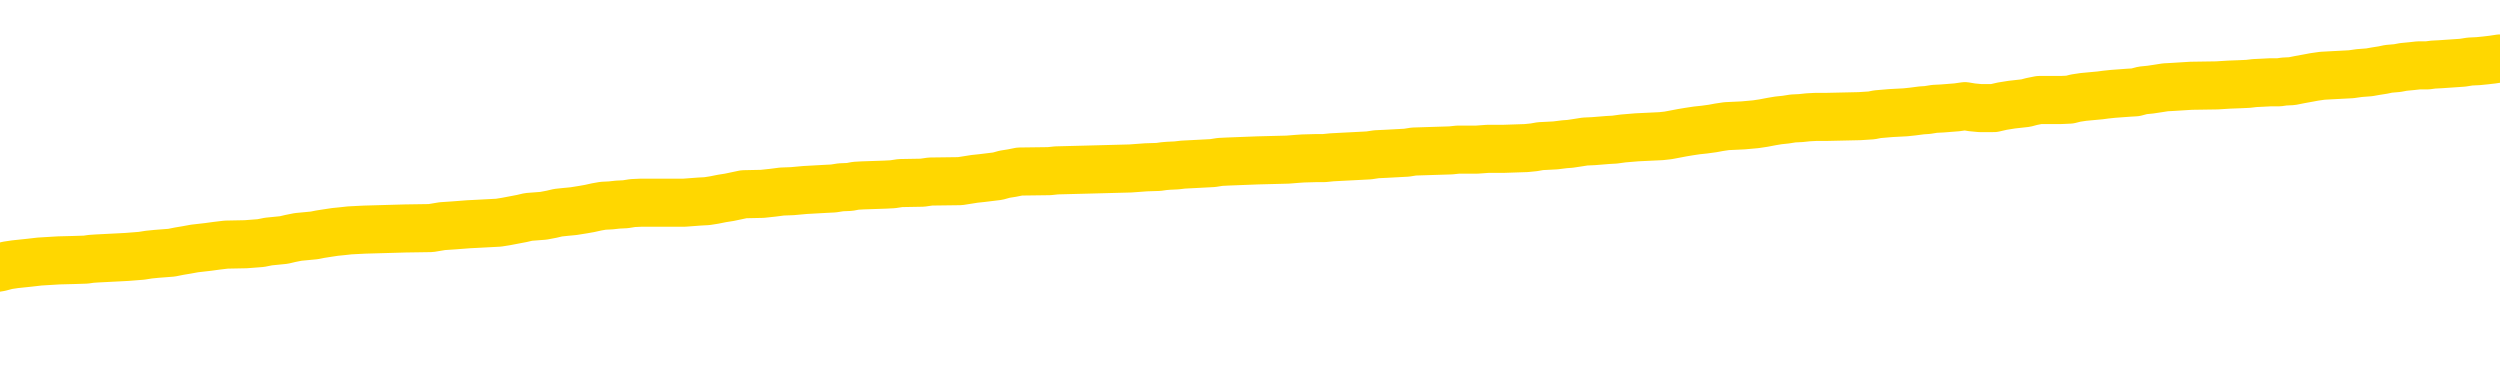 <svg xmlns="http://www.w3.org/2000/svg" version="1.1" viewBox="0 0 6500 1000">
	<path fill="none" stroke="gold" stroke-width="125" stroke-linecap="round" stroke-linejoin="round" d="M0 302360  L-1329729 302360 L-1329545 302359 L-1329055 302356 L-1328761 302355 L-1328450 302352 L-1328215 302351 L-1328162 302348 L-1328103 302345 L-1327950 302344 L-1327909 302341 L-1327777 302340 L-1327484 302339 L-1326943 302339 L-1326333 302337 L-1326285 302337 L-1325645 302336 L-1325612 302336 L-1325086 302336 L-1324954 302334 L-1324563 302332 L-1324235 302329 L-1324118 302326 L-1323907 302323 L-1323190 302323 L-1322620 302322 L-1322513 302322 L-1322338 302321 L-1322117 302318 L-1321715 302317 L-1321690 302314 L-1320762 302311 L-1320674 302308 L-1320592 302306 L-1320522 302303 L-1320225 302302 L-1320073 302299 L-1318182 302300 L-1318082 302300 L-1317819 302300 L-1317526 302302 L-1317384 302299 L-1317135 302299 L-1317100 302297 L-1316941 302296 L-1316478 302293 L-1316225 302292 L-1316013 302289 L-1315761 302288 L-1315412 302287 L-1314485 302284 L-1314391 302281 L-1313981 302280 L-1312810 302277 L-1311621 302276 L-1311528 302273 L-1311501 302270 L-1311235 302267 L-1310936 302265 L-1310807 302262 L-1310770 302259 L-1309955 302259 L-1309571 302261 L-1308511 302262 L-1308450 302262 L-1308184 302289 L-1307713 302315 L-1307521 302341 L-1307257 302367 L-1306920 302366 L-1306785 302365 L-1306329 302363 L-1305586 302362 L-1305568 302360 L-1305403 302358 L-1305335 302358 L-1304819 302356 L-1303790 302356 L-1303594 302355 L-1303105 302354 L-1302743 302352 L-1302335 302352 L-1301949 302354 L-1300246 302354 L-1300148 302354 L-1300076 302354 L-1300014 302354 L-1299830 302352 L-1299494 302352 L-1298853 302351 L-1298776 302349 L-1298715 302349 L-1298528 302348 L-1298449 302348 L-1298272 302347 L-1298252 302345 L-1298022 302345 L-1297635 302344 L-1296746 302344 L-1296707 302343 L-1296618 302341 L-1296591 302339 L-1295583 302337 L-1295433 302334 L-1295409 302333 L-1295276 302332 L-1295236 302330 L-1293978 302329 L-1293920 302329 L-1293380 302328 L-1293328 302328 L-1293281 302328 L-1292886 302326 L-1292747 302325 L-1292547 302323 L-1292400 302323 L-1292235 302323 L-1291959 302325 L-1291600 302325 L-1291047 302323 L-1290403 302322 L-1290144 302319 L-1289990 302318 L-1289589 302317 L-1289549 302315 L-1289428 302314 L-1289367 302315 L-1289353 302315 L-1289259 302315 L-1288966 302314 L-1288814 302308 L-1288484 302306 L-1288406 302303 L-1288330 302302 L-1288104 302297 L-1288037 302295 L-1287809 302292 L-1287757 302289 L-1287592 302288 L-1286586 302287 L-1286403 302285 L-1285852 302284 L-1285459 302281 L-1285062 302280 L-1284212 302277 L-1284133 302276 L-1283554 302274 L-1283113 302274 L-1282872 302273 L-1282715 302273 L-1282314 302270 L-1282293 302270 L-1281849 302269 L-1281443 302267 L-1281307 302265 L-1281132 302262 L-1280996 302259 L-1280745 302256 L-1279746 302255 L-1279663 302254 L-1279528 302252 L-1279489 302251 L-1278599 302250 L-1278384 302248 L-1277940 302247 L-1277823 302246 L-1277766 302244 L-1277090 302244 L-1276990 302243 L-1276961 302243 L-1275619 302241 L-1275213 302240 L-1275174 302239 L-1274246 302237 L-1274147 302236 L-1274014 302235 L-1273610 302233 L-1273584 302232 L-1273491 302230 L-1273275 302229 L-1272864 302226 L-1271710 302224 L-1271418 302221 L-1271390 302218 L-1270782 302217 L-1270532 302214 L-1270512 302213 L-1269582 302211 L-1269531 302209 L-1269409 302207 L-1269391 302204 L-1269235 302203 L-1269060 302200 L-1268923 302199 L-1268867 302198 L-1268759 302196 L-1268674 302195 L-1268441 302194 L-1268366 302192 L-1268057 302191 L-1267939 302189 L-1267770 302188 L-1267678 302187 L-1267576 302187 L-1267552 302185 L-1267475 302185 L-1267377 302183 L-1267011 302181 L-1266906 302180 L-1266402 302178 L-1265951 302177 L-1265912 302176 L-1265888 302174 L-1265848 302173 L-1265719 302172 L-1265618 302170 L-1265177 302169 L-1264894 302168 L-1264302 302166 L-1264172 302165 L-1263897 302162 L-1263745 302161 L-1263591 302159 L-1263506 302157 L-1263428 302155 L-1263242 302154 L-1263192 302154 L-1263164 302152 L-1263085 302151 L-1263062 302150 L-1262778 302147 L-1262174 302144 L-1261179 302143 L-1260881 302142 L-1260147 302140 L-1259903 302139 L-1259813 302137 L-1259235 302136 L-1258537 302135 L-1257785 302133 L-1257466 302132 L-1257083 302129 L-1257006 302128 L-1256372 302126 L-1256186 302125 L-1256099 302125 L-1255969 302125 L-1255656 302124 L-1255607 302122 L-1255465 302121 L-1255443 302120 L-1254476 302118 L-1253930 302117 L-1253452 302117 L-1253391 302117 L-1253067 302117 L-1253046 302116 L-1252983 302116 L-1252773 302114 L-1252696 302113 L-1252642 302111 L-1252619 302110 L-1252580 302109 L-1252564 302107 L-1251807 302106 L-1251791 302105 L-1250991 302103 L-1250839 302102 L-1249933 302100 L-1249427 302099 L-1249198 302096 L-1249157 302096 L-1249041 302095 L-1248865 302094 L-1248111 302095 L-1247976 302094 L-1247812 302092 L-1247494 302091 L-1247317 302088 L-1246295 302085 L-1246272 302083 L-1246021 302081 L-1245808 302079 L-1245174 302077 L-1244936 302074 L-1244903 302072 L-1244725 302069 L-1244645 302066 L-1244555 302065 L-1244491 302062 L-1244051 302059 L-1244027 302058 L-1243486 302057 L-1243230 302055 L-1242736 302054 L-1241858 302053 L-1241822 302051 L-1241769 302050 L-1241728 302048 L-1241611 302047 L-1241334 302046 L-1241127 302043 L-1240930 302040 L-1240907 302038 L-1240856 302035 L-1240817 302033 L-1240739 302032 L-1240142 302029 L-1240081 302028 L-1239978 302027 L-1239824 302025 L-1239192 302024 L-1238511 302022 L-1238208 302020 L-1237862 302018 L-1237664 302017 L-1237616 302014 L-1237295 302013 L-1236668 302012 L-1236521 302010 L-1236485 302009 L-1236427 302007 L-1236350 302005 L-1236109 302005 L-1236021 302003 L-1235927 302002 L-1235633 302001 L-1235499 301999 L-1235439 301998 L-1235402 301995 L-1235129 301995 L-1234123 301994 L-1233948 301992 L-1233897 301992 L-1233604 301991 L-1233412 301988 L-1233079 301987 L-1232572 301986 L-1232010 301983 L-1231995 301980 L-1231979 301979 L-1231878 301976 L-1231764 301973 L-1231725 301970 L-1231687 301969 L-1231621 301969 L-1231593 301968 L-1231454 301969 L-1231162 301969 L-1231112 301969 L-1231006 301969 L-1230742 301968 L-1230277 301966 L-1230132 301966 L-1230078 301964 L-1230021 301962 L-1229830 301961 L-1229464 301960 L-1229250 301960 L-1229055 301960 L-1228997 301960 L-1228938 301957 L-1228784 301955 L-1228515 301954 L-1228085 301961 L-1228070 301961 L-1227993 301960 L-1227928 301958 L-1227799 301949 L-1227775 301947 L-1227491 301946 L-1227444 301944 L-1227389 301943 L-1226927 301942 L-1226888 301942 L-1226847 301940 L-1226657 301939 L-1226176 301938 L-1225689 301936 L-1225673 301935 L-1225635 301934 L-1225378 301932 L-1225301 301929 L-1225071 301928 L-1225055 301925 L-1224761 301923 L-1224318 301921 L-1223871 301920 L-1223367 301918 L-1223213 301917 L-1222927 301916 L-1222886 301913 L-1222555 301912 L-1222333 301910 L-1221816 301908 L-1221741 301906 L-1221493 301903 L-1221298 301901 L-1221239 301899 L-1220462 301898 L-1220388 301898 L-1220157 301897 L-1220141 301897 L-1220079 301895 L-1219883 301894 L-1219419 301894 L-1219396 301892 L-1219266 301892 L-1217965 301892 L-1217949 301892 L-1217872 301891 L-1217778 301891 L-1217561 301891 L-1217409 301890 L-1217230 301891 L-1217176 301892 L-1216889 301894 L-1216850 301894 L-1216480 301894 L-1216040 301894 L-1215857 301894 L-1215536 301892 L-1215241 301892 L-1214795 301890 L-1214723 301888 L-1214260 301886 L-1213823 301884 L-1213641 301883 L-1212186 301880 L-1212055 301879 L-1211597 301876 L-1211371 301875 L-1210985 301872 L-1210468 301869 L-1209514 301866 L-1208720 301864 L-1208046 301862 L-1207620 301860 L-1207309 301858 L-1207079 301854 L-1206396 301850 L-1206383 301846 L-1206173 301840 L-1206151 301839 L-1205976 301836 L-1205026 301835 L-1204758 301832 L-1203943 301831 L-1203632 301828 L-1203595 301827 L-1203538 301824 L-1202921 301823 L-1202283 301820 L-1200657 301819 L-1199983 301817 L-1199341 301817 L-1199263 301817 L-1199207 301817 L-1199171 301817 L-1199143 301816 L-1199031 301813 L-1199013 301812 L-1198990 301810 L-1198837 301809 L-1198783 301806 L-1198705 301805 L-1198586 301804 L-1198489 301802 L-1198371 301801 L-1198102 301798 L-1197832 301797 L-1197815 301794 L-1197615 301793 L-1197468 301790 L-1197241 301788 L-1197107 301787 L-1196798 301786 L-1196738 301784 L-1196385 301782 L-1196036 301780 L-1195936 301779 L-1195871 301776 L-1195811 301775 L-1195427 301772 L-1195046 301771 L-1194942 301769 L-1194681 301768 L-1194410 301765 L-1194251 301764 L-1194219 301762 L-1194157 301761 L-1194015 301760 L-1193831 301758 L-1193787 301757 L-1193499 301757 L-1193483 301756 L-1193250 301756 L-1193189 301754 L-1193150 301754 L-1192571 301753 L-1192437 301752 L-1192414 301746 L-1192395 301736 L-1192378 301726 L-1192362 301715 L-1192338 301704 L-1192321 301695 L-1192300 301686 L-1192283 301676 L-1192260 301671 L-1192243 301665 L-1192222 301661 L-1192205 301658 L-1192156 301654 L-1192084 301650 L-1192049 301643 L-1192025 301638 L-1191990 301632 L-1191948 301627 L-1191911 301624 L-1191896 301619 L-1191871 301615 L-1191834 301612 L-1191817 301608 L-1191794 301605 L-1191777 301602 L-1191758 301600 L-1191742 301597 L-1191713 301593 L-1191687 301589 L-1191641 301587 L-1191625 301585 L-1191583 301583 L-1191535 301580 L-1191464 301578 L-1191449 301575 L-1191433 301572 L-1191371 301571 L-1191332 301570 L-1191292 301568 L-1191126 301567 L-1191061 301565 L-1191045 301564 L-1191001 301561 L-1190943 301560 L-1190730 301559 L-1190697 301557 L-1190654 301556 L-1190576 301554 L-1190039 301553 L-1189961 301552 L-1189856 301549 L-1189768 301548 L-1189591 301546 L-1189241 301545 L-1189085 301544 L-1188647 301542 L-1188490 301541 L-1188361 301539 L-1187657 301537 L-1187456 301535 L-1186495 301533 L-1186013 301531 L-1185914 301531 L-1185821 301530 L-1185576 301528 L-1185503 301527 L-1185060 301524 L-1184964 301523 L-1184949 301522 L-1184933 301520 L-1184908 301519 L-1184442 301518 L-1184225 301516 L-1184086 301515 L-1183792 301513 L-1183703 301512 L-1183662 301511 L-1183632 301509 L-1183460 301508 L-1183401 301507 L-1183325 301505 L-1183244 301504 L-1183174 301504 L-1182865 301502 L-1182780 301501 L-1182566 301500 L-1182531 301498 L-1181848 301497 L-1181749 301496 L-1181544 301494 L-1181497 301493 L-1181219 301492 L-1181157 301490 L-1181140 301487 L-1181062 301486 L-1180753 301483 L-1180729 301482 L-1180675 301479 L-1180652 301478 L-1180530 301476 L-1180394 301474 L-1180150 301472 L-1180024 301472 L-1179378 301471 L-1179362 301471 L-1179337 301471 L-1179157 301468 L-1179080 301467 L-1178989 301466 L-1178561 301464 L-1178145 301463 L-1177752 301460 L-1177673 301459 L-1177654 301457 L-1177291 301456 L-1177055 301455 L-1176826 301453 L-1176513 301452 L-1176435 301450 L-1176355 301448 L-1176177 301445 L-1176161 301444 L-1175896 301441 L-1175815 301440 L-1175585 301438 L-1175359 301437 L-1175044 301437 L-1174868 301435 L-1174507 301435 L-1174116 301434 L-1174046 301431 L-1173982 301430 L-1173842 301427 L-1173790 301426 L-1173689 301423 L-1173187 301422 L-1172990 301420 L-1172743 301419 L-1172557 301418 L-1172258 301416 L-1172182 301415 L-1172016 301412 L-1171131 301411 L-1171103 301408 L-1170980 301405 L-1170401 301404 L-1170323 301403 L-1169610 301403 L-1169298 301403 L-1169085 301403 L-1169068 301403 L-1168681 301403 L-1168156 301400 L-1167710 301398 L-1167380 301397 L-1167228 301396 L-1166902 301396 L-1166723 301394 L-1166642 301394 L-1166436 301392 L-1166260 301390 L-1165331 301389 L-1164442 301388 L-1164403 301386 L-1164175 301386 L-1163796 301385 L-1163008 301383 L-1162774 301382 L-1162698 301381 L-1162340 301379 L-1161769 301377 L-1161502 301375 L-1161115 301374 L-1161012 301374 L-1160842 301374 L-1160223 301374 L-1160012 301374 L-1159704 301374 L-1159651 301372 L-1159523 301371 L-1159470 301370 L-1159351 301368 L-1159015 301366 L-1158056 301364 L-1157924 301362 L-1157723 301360 L-1157091 301359 L-1156780 301357 L-1156366 301356 L-1156339 301355 L-1156193 301353 L-1155773 301352 L-1154440 301352 L-1154394 301351 L-1154265 301348 L-1154248 301346 L-1153670 301344 L-1153465 301342 L-1153435 301341 L-1153394 301340 L-1153337 301338 L-1153299 301337 L-1153221 301336 L-1153078 301334 L-1152624 301333 L-1152505 301331 L-1152220 301330 L-1151848 301329 L-1151751 301327 L-1151425 301326 L-1151070 301325 L-1150900 301323 L-1150853 301322 L-1150744 301320 L-1150655 301319 L-1150627 301318 L-1150551 301315 L-1150247 301314 L-1150213 301311 L-1150142 301310 L-1149774 301308 L-1149438 301307 L-1149357 301307 L-1149138 301305 L-1148966 301304 L-1148939 301303 L-1148441 301301 L-1147892 301299 L-1147012 301297 L-1146913 301295 L-1146836 301293 L-1146562 301292 L-1146315 301289 L-1146241 301288 L-1146179 301285 L-1146060 301284 L-1146018 301282 L-1145908 301281 L-1145831 301278 L-1145130 301277 L-1144885 301275 L-1144845 301274 L-1144689 301273 L-1144089 301273 L-1143863 301273 L-1143771 301273 L-1143295 301273 L-1142698 301270 L-1142178 301269 L-1142157 301267 L-1142012 301266 L-1141692 301266 L-1141150 301266 L-1140918 301266 L-1140747 301266 L-1140261 301264 L-1140033 301263 L-1139948 301262 L-1139602 301260 L-1139276 301260 L-1138753 301259 L-1138426 301258 L-1137825 301256 L-1137628 301253 L-1137576 301252 L-1137535 301251 L-1137254 301249 L-1136570 301247 L-1136260 301245 L-1136235 301243 L-1136043 301241 L-1135821 301240 L-1135735 301238 L-1135071 301236 L-1135047 301234 L-1134825 301232 L-1134495 301230 L-1134143 301227 L-1133938 301226 L-1133706 301223 L-1133448 301222 L-1133258 301219 L-1133211 301218 L-1132984 301217 L-1132949 301215 L-1132793 301214 L-1132578 301212 L-1132405 301211 L-1132314 301210 L-1132037 301208 L-1131793 301207 L-1131477 301206 L-1131051 301206 L-1131014 301206 L-1130531 301206 L-1130297 301206 L-1130085 301204 L-1129859 301203 L-1129309 301203 L-1129062 301201 L-1128228 301201 L-1128172 301200 L-1128151 301199 L-1127993 301197 L-1127531 301196 L-1127491 301195 L-1127151 301192 L-1127017 301191 L-1126795 301189 L-1126222 301188 L-1125751 301186 L-1125556 301185 L-1125363 301184 L-1125174 301182 L-1125072 301181 L-1124704 301180 L-1124657 301178 L-1124576 301177 L-1123282 301175 L-1123234 301174 L-1122966 301174 L-1122821 301174 L-1122270 301174 L-1122153 301173 L-1122071 301171 L-1121712 301170 L-1121488 301169 L-1121207 301167 L-1120878 301165 L-1120370 301163 L-1120257 301162 L-1120179 301160 L-1120014 301159 L-1119720 301159 L-1119251 301159 L-1119055 301160 L-1119004 301160 L-1118354 301159 L-1118232 301158 L-1117778 301158 L-1117743 301156 L-1117274 301155 L-1117164 301154 L-1117147 301152 L-1116931 301152 L-1116750 301151 L-1116219 301151 L-1115189 301151 L-1114990 301149 L-1114531 301148 L-1113583 301145 L-1113484 301144 L-1113130 301141 L-1113070 301140 L-1113055 301139 L-1113020 301137 L-1112651 301136 L-1112531 301134 L-1112289 301133 L-1112125 301132 L-1111937 301130 L-1111817 301129 L-1110746 301126 L-1109888 301125 L-1109676 301122 L-1109578 301121 L-1109404 301118 L-1109071 301117 L-1108999 301115 L-1108942 301114 L-1108766 301114 L-1108377 301113 L-1108142 301111 L-1108031 301110 L-1107914 301108 L-1106933 301107 L-1106907 301106 L-1106313 301103 L-1106281 301103 L-1106132 301102 L-1105848 301100 L-1104936 301100 L-1103990 301100 L-1103837 301099 L-1103734 301099 L-1103602 301097 L-1103459 301096 L-1103433 301095 L-1103319 301093 L-1103100 301092 L-1102419 301091 L-1102290 301089 L-1101986 301088 L-1101746 301085 L-1101414 301084 L-1100775 301082 L-1100433 301080 L-1100371 301078 L-1100215 301078 L-1099294 301078 L-1098823 301078 L-1098780 301078 L-1098767 301077 L-1098726 301076 L-1098703 301074 L-1098677 301073 L-1098533 301071 L-1098110 301070 L-1097775 301070 L-1097584 301069 L-1097155 301069 L-1096967 301067 L-1096578 301065 L-1096044 301063 L-1095671 301062 L-1095650 301062 L-1095400 301061 L-1095282 301059 L-1095206 301058 L-1095070 301056 L-1095031 301055 L-1094951 301054 L-1094556 301052 L-1094061 301051 L-1093949 301048 L-1093776 301047 L-1093467 301045 L-1093020 301044 L-1092697 301043 L-1092554 301040 L-1092127 301037 L-1091974 301035 L-1091919 301032 L-1091105 301030 L-1091085 301029 L-1090713 301028 L-1090657 301028 L-1089528 301026 L-1089460 301026 L-1088901 301025 L-1088707 301024 L-1088570 301022 L-1088337 301021 L-1087990 301019 L-1087955 301017 L-1087920 301015 L-1087852 301013 L-1087503 301011 L-1087331 301010 L-1086846 301009 L-1086829 301007 L-1086504 301006 L-1086347 301004 L-1085206 301002 L-1085181 301000 L-1084989 300998 L-1084796 300996 L-1084546 300995 L-1084529 300993 L-1083508 300992 L-1083211 300991 L-1083135 300989 L-1082999 300987 L-1082823 300985 L-1082247 300983 L-1082031 300981 L-1081967 300980 L-1081837 300978 L-1081800 300976 L-1081276 300974 L-1081139 301513 L-1081124 301513 L-1081101 301513 L-1081081 301513 L-1080854 300973 L-1080078 300973 L-1080037 300973 L-1079669 300973 L-1079590 300972 L-1079538 300970 L-1078865 300969 L-1078123 300967 L-1077698 300967 L-1077250 300966 L-1076189 300965 L-1075877 300962 L-1075467 300962 L-1075395 300961 L-1074871 300961 L-1074776 300961 L-1074758 300961 L-1074313 300959 L-1074128 300957 L-1073348 300954 L-1072675 300952 L-1072263 300948 L-1072031 300946 L-1071891 300944 L-1071809 300941 L-1071789 300940 L-1071713 300940 L-1071585 300939 L-1071268 300940 L-1071043 300940 L-1070718 300939 L-1070656 300939 L-1070286 300939 L-1070253 300939 L-1070045 300939 L-1069377 300939 L-1069300 300939 L-1069142 300936 L-1069031 300936 L-1068705 300935 L-1068550 300933 L-1068209 300933 L-1068152 300931 L-1067813 300928 L-1067610 300926 L-1067557 300924 L-1066181 300922 L-1066051 300921 L-1065617 300920 L-1065297 300918 L-1064469 300915 L-1064346 300914 L-1063615 300911 L-1063459 300909 L-1063419 300907 L-1063365 300906 L-1063342 300905 L-1063228 300903 L-1062931 300902 L-1062641 300900 L-1062587 300899 L-1062466 300898 L-1062436 300896 L-1062337 300895 L-1061893 300895 L-1061741 300894 L-1060905 300894 L-1060363 300892 L-1060029 300892 L-1060013 300891 L-1059937 300889 L-1059821 300888 L-1059627 300887 L-1059362 300885 L-1058528 300884 L-1058432 300883 L-1057910 300881 L-1057868 300880 L-1057769 300879 L-1056941 300879 L-1056806 300877 L-1056467 300877 L-1055913 300876 L-1055533 300874 L-1055370 300873 L-1055060 300872 L-1054248 300870 L-1053942 300869 L-1053673 300869 L-1053352 300869 L-1053031 300870 L-1052755 300870 L-1051927 300868 L-1051832 300866 L-1051739 300862 L-1051635 300858 L-1051248 300854 L-1050768 300851 L-1050751 300850 L-1050633 300848 L-1050265 300846 L-1050170 300844 L-1049336 300842 L-1049259 300840 L-1048960 300839 L-1048869 300837 L-1048462 300835 L-1048351 300832 L-1047652 300831 L-1047179 300829 L-1047119 300828 L-1046900 300825 L-1046626 300824 L-1046513 300822 L-1045486 300821 L-1045099 300820 L-1045079 300818 L-1044746 300817 L-1044502 300816 L-1044069 300814 L-1043958 300813 L-1043841 300811 L-1043389 300809 L-1042799 300807 L-1042462 300806 L-1040569 300805 L-1040456 300802 L-1040244 300801 L-1038926 300799 L-1038819 300491 L-1038753 300188 L-1038717 299907 L-1038655 299907 L-1038156 300212 L-1037481 300513 L-1037459 300791 L-1037188 300788 L-1036220 300788 L-1035531 300787 L-1035369 300785 L-1034828 300784 L-1034738 300783 L-1033719 300781 L-1032771 300779 L-1032406 300780 L-1032303 300781 L-1031715 300781 L-1031655 300781 L-1031555 300780 L-1031114 300777 L-1031007 300776 L-1030565 300775 L-1029565 300770 L-1029309 300766 L-1029206 300762 L-1029076 300759 L-1028709 300757 L-1028129 300754 L-1028098 300753 L-1027782 300751 L-1025799 300750 L-1025683 300749 L-1025616 300749 L-1025257 300747 L-1023638 300746 L-1023461 300746 L-1023316 300746 L-1022494 300747 L-1022441 300749 L-1022387 300749 L-1021953 300749 L-1020972 300750 L-1020898 300750 L-1019814 300749 L-1019601 300749 L-1018884 300746 L-1018496 300744 L-1018277 300742 L-1017958 300739 L-1017464 300736 L-1017336 300735 L-1017107 300732 L-1016875 300729 L-1016816 300728 L-1016526 300727 L-1016254 300724 L-1015224 300723 L-1013559 300721 L-1013140 300720 L-1013003 300718 L-1012847 300718 L-1012541 300717 L-1012313 300714 L-1012155 300713 L-1011996 300710 L-1011826 300707 L-1011779 300706 L-1011726 300705 L-1011704 300705 L-1011318 300703 L-1011068 300703 L-1010798 300703 L-1010637 300703 L-1010547 300703 L-1008889 300703 L-1008723 300705 L-1008343 300703 L-1007883 300703 L-1007274 300701 L-1006181 300699 L-1005749 300698 L-1005718 300697 L-1005656 300695 L-1005638 300694 L-1003935 300692 L-1003893 300691 L-1003426 300690 L-1003239 300688 L-1003207 300686 L-1002612 300684 L-1002562 300683 L-1002239 300681 L-1002189 300680 L-1001978 300679 L-1001960 300677 L-1001694 300675 L-1001641 300673 L-1001172 300672 L-1000662 300669 L-1000583 300669 L-1000289 300668 L-1000273 300666 L-1000234 300665 L-1000163 300664 L-1000006 300662 L-999060 300662 L-999003 300662 L-998482 300662 L-998290 300661 L-998189 300661 L-997963 300660 L-997453 300660 L-997065 300697 L-996996 300697 L-996647 300695 L-996290 300694 L-995162 300654 L-995110 300651 L-994884 300650 L-994850 300649 L-994725 300646 L-994627 300646 L-994362 300646 L-993621 300647 L-993043 300647 L-992750 300647 L-992044 300647 L-991865 300646 L-991842 300646 L-991206 300645 L-990894 300643 L-990498 300643 L-990468 300642 L-990447 300640 L-990294 300639 L-989609 300639 L-989592 300639 L-989252 300639 L-988980 300638 L-988942 300636 L-988886 300634 L-988864 300632 L-988792 300631 L-988460 300629 L-988354 300628 L-988325 300625 L-988127 300624 L-987975 300623 L-987106 300621 L-986544 300619 L-986528 300619 L-986427 300617 L-986324 300619 L-986178 300619 L-986100 300619 L-986062 300617 L-986006 300616 L-985933 300614 L-985788 300613 L-985306 300613 L-984902 300612 L-984035 300613 L-984015 300613 L-983758 300613 L-983681 300613 L-983652 300612 L-983642 300609 L-983625 300608 L-983332 300606 L-983292 300605 L-983220 300603 L-983147 300602 L-982942 300601 L-982782 300597 L-982480 300593 L-982403 300587 L-982386 300583 L-982169 300580 L-981938 300580 L-981828 300582 L-981459 300583 L-981300 300583 L-981069 300583 L-980900 300583 L-980755 300582 L-980623 300580 L-979347 300577 L-978944 300575 L-978883 300573 L-978766 300571 L-978341 300569 L-978326 300567 L-978264 300565 L-977991 300562 L-977878 300561 L-977596 300558 L-977319 300557 L-976893 300554 L-976871 300553 L-976793 300551 L-976668 300550 L-976081 300549 L-975690 300547 L-975354 300546 L-974765 300545 L-974663 300545 L-974492 300543 L-974356 300543 L-973528 300542 L-972343 300541 L-972307 300539 L-972252 300539 L-972031 300538 L-971826 300538 L-971671 300538 L-971415 300536 L-971338 300535 L-970795 300534 L-970759 300532 L-970510 300531 L-970123 300530 L-969297 300528 L-968939 300527 L-968628 300527 L-968370 300525 L-968147 300524 L-967741 300523 L-967624 300521 L-967441 300520 L-967388 300520 L-967199 300519 L-967028 300517 L-967000 300516 L-966719 300515 L-966409 300513 L-966271 300512 L-965961 300510 L-965767 300510 L-965752 300509 L-965032 300509 L-964899 300506 L-964601 300505 L-964510 300504 L-963910 300504 L-963871 300502 L-963793 300501 L-963173 300499 L-963021 300497 L-962981 300495 L-962670 300494 L-962478 300493 L-962285 300490 L-962229 300487 L-961921 300486 L-961869 300484 L-961814 300486 L-961788 300486 L-961663 300486 L-960853 300484 L-960776 300483 L-960236 300482 L-959967 300480 L-959308 300479 L-958400 300478 L-958159 300476 L-957626 300475 L-957409 300473 L-956302 300475 L-956251 300475 L-955476 300475 L-954928 300473 L-954817 300472 L-954664 300469 L-954609 300468 L-954443 300467 L-954066 300465 L-953619 300464 L-953564 300463 L-953410 300461 L-952730 300460 L-952509 300458 L-951992 300457 L-951143 300454 L-951127 300453 L-949336 300452 L-948781 300450 L-948664 300449 L-947658 300447 L-947622 300446 L-947389 300446 L-947296 300446 L-947256 300446 L-946924 300445 L-946572 300443 L-946307 300441 L-946021 300439 L-945710 300437 L-945456 300434 L-945362 300432 L-944872 300431 L-944665 300430 L-944099 300428 L-943985 300430 L-943633 300428 L-943582 300428 L-943542 300428 L-942939 300426 L-942205 300423 L-941624 300420 L-941388 300417 L-940848 300413 L-940695 300411 L-940193 300409 L-939984 300406 L-939961 300406 L-939902 300405 L-938939 300405 L-938762 300404 L-938320 300402 L-938296 300400 L-938141 300398 L-938059 300398 L-937909 300400 L-937262 300400 L-937212 300398 L-936092 300397 L-935108 300395 L-935046 300394 L-934326 300393 L-933461 300391 L-933082 300390 L-932863 300390 L-932104 300389 L-932052 300387 L-931743 300385 L-930891 300385 L-930698 300383 L-930521 300382 L-930297 300382 L-930170 300380 L-929978 300380 L-929746 300379 L-929576 300380 L-929290 300379 L-929010 300379 L-928927 300378 L-928757 300376 L-928740 300374 L-928586 300372 L-928547 300371 L-927771 300370 L-927695 300370 L-927463 300367 L-927036 300365 L-926690 300364 L-926107 300363 L-925838 300363 L-925580 300363 L-925450 300360 L-925434 300359 L-925320 300357 L-925296 300356 L-925062 300354 L-925026 300353 L-923710 300353 L-923654 300352 L-922975 300349 L-922403 300349 L-922277 300349 L-922124 300349 L-922047 300349 L-921735 300346 L-921462 300345 L-921373 300342 L-921271 300342 L-920344 300341 L-920267 300341 L-919903 300341 L-919879 300339 L-919842 300338 L-919067 300335 L-918975 300334 L-918835 300333 L-918433 300331 L-918172 300331 L-917928 300333 L-917714 300331 L-917634 300331 L-917557 300331 L-917481 300331 L-917294 300333 L-917227 300333 L-916978 300333 L-916923 300331 L-916785 300330 L-916706 300327 L-916592 300326 L-916369 300324 L-916205 300323 L-916164 300322 L-915994 300320 L-915624 300319 L-915609 300318 L-915493 300316 L-914771 300315 L-914735 300313 L-914603 300313 L-914255 300312 L-913843 300312 L-913807 300312 L-913729 300311 L-913690 300309 L-913326 300308 L-913122 300307 L-913107 300305 L-912761 300304 L-912413 300304 L-912087 300304 L-911986 300302 L-911833 300302 L-911638 300301 L-911407 300301 L-911314 300301 L-911159 300301 L-911081 300301 L-911041 300300 L-910927 300298 L-910904 300297 L-910653 300297 L-910514 300294 L-909936 300290 L-909108 300287 L-908621 300285 L-908499 300283 L-908461 300282 L-908448 300281 L-908296 300278 L-908195 300275 L-907962 300274 L-907572 300271 L-907267 300270 L-907252 300268 L-907081 300267 L-906842 300264 L-906246 300264 L-905642 300263 L-905603 300263 L-905562 300263 L-905409 300261 L-905356 300260 L-905293 300259 L-905225 300257 L-905170 300255 L-905145 300253 L-905098 300252 L-905004 300249 L-904867 300248 L-904713 300246 L-904581 300245 L-904541 300245 L-904505 300244 L-904443 300242 L-904170 300240 L-903855 300238 L-903814 300235 L-903729 300234 L-903552 300233 L-903314 300231 L-902957 300230 L-902927 300229 L-902358 300227 L-902235 300226 L-901999 300224 L-901976 300224 L-901695 300223 L-901409 300223 L-901154 300223 L-900582 300222 L-900285 300220 L-900209 300219 L-899510 300218 L-899432 300216 L-899397 300215 L-899371 300214 L-899320 300211 L-899126 300209 L-898985 300207 L-898950 300205 L-898909 300204 L-898314 300203 L-898082 300201 L-897798 300211 L-897744 300219 L-897670 300229 L-897592 300237 L-897356 300234 L-897112 300233 L-896976 300231 L-896870 300230 L-896790 300229 L-896403 300226 L-896276 300224 L-896123 300223 L-896086 300222 L-895940 300220 L-895718 300219 L-895544 300218 L-895475 300216 L-894654 300214 L-894638 300214 L-894343 300212 L-893555 300211 L-893245 300211 L-893099 300209 L-892871 300208 L-892670 300205 L-891733 300204 L-891697 300203 L-891674 300201 L-891633 300198 L-891365 300197 L-890768 300196 L-890704 300194 L-890669 300193 L-890652 300192 L-889957 300192 L-889756 300192 L-889724 300192 L-889390 300192 L-889282 300190 L-888658 300188 L-888154 300186 L-888116 300183 L-887674 300183 L-887578 300182 L-887419 300182 L-887106 300182 L-887094 300182 L-886653 300183 L-886172 300185 L-886042 300185 L-885722 300185 L-885654 300183 L-885350 300183 L-885174 300182 L-884980 300181 L-884738 300178 L-884540 300175 L-884514 300172 L-883936 300171 L-883866 300170 L-883457 300168 L-883402 300167 L-883356 300166 L-882992 300164 L-882846 300163 L-882641 300162 L-882544 300162 L-882389 300160 L-882328 300159 L-882180 300156 L-882079 300155 L-881523 300155 L-881500 300157 L-881328 300159 L-880786 300160 L-880725 300160 L-880671 300157 L-880643 300155 L-880572 300153 L-880555 300151 L-880492 300149 L-880455 300146 L-880301 300145 L-879975 300144 L-879409 300142 L-879394 300141 L-879332 300138 L-879231 300136 L-879185 300136 L-878942 300134 L-878520 300134 L-878365 300134 L-876623 300131 L-876082 300130 L-875138 300129 L-874729 300127 L-874188 300125 L-873992 300123 L-873823 300122 L-873527 300120 L-873413 300119 L-873397 300119 L-873243 300118 L-873103 300116 L-873026 300114 L-872894 300114 L-872546 300114 L-872176 300115 L-871578 300115 L-871402 300115 L-871246 300114 L-870977 300112 L-870825 300112 L-870534 300116 L-870510 300119 L-870428 300122 L-870200 300125 L-869500 300123 L-869374 300122 L-868942 300120 L-868848 300119 L-867643 300119 L-867594 300118 L-867301 300118 L-866897 300116 L-866622 300114 L-866602 300112 L-866485 300111 L-866409 300110 L-866227 300108 L-865747 300107 L-865296 300104 L-864886 300103 L-864855 300101 L-864437 300100 L-864323 300100 L-864205 300100 L-864189 300100 L-863995 300099 L-863974 300096 L-863741 300094 L-863298 300093 L-862979 300090 L-862514 300090 L-862348 300089 L-862194 300088 L-862038 300088 L-861584 300088 L-861265 300088 L-861210 300089 L-860839 300089 L-860801 300090 L-860475 300090 L-860358 300089 L-860260 300088 L-859934 300085 L-859546 300084 L-859286 300082 L-858927 300079 L-858671 300078 L-856501 300077 L-856451 300075 L-856429 300074 L-856017 300074 L-855956 300074 L-855885 300075 L-855655 300075 L-855344 300074 L-855041 300071 L-854996 300070 L-854688 300068 L-854556 300067 L-854339 300066 L-853627 300064 L-853472 300064 L-853333 300063 L-853185 300063 L-853163 300063 L-852969 300062 L-852944 300060 L-852853 300059 L-852831 300058 L-852814 300056 L-852714 300055 L-851786 300053 L-851328 300053 L-850236 300051 L-849813 300051 L-849409 300049 L-849371 300048 L-849117 300047 L-848343 300044 L-848326 300042 L-848302 300041 L-848109 300040 L-847372 300038 L-847103 300037 L-847063 300036 L-846664 300033 L-846639 300032 L-845850 300030 L-845170 300029 L-843799 300027 L-843529 300026 L-843480 300025 L-842942 300022 L-842909 300021 L-842808 300018 L-842484 300016 L-842404 300015 L-842136 300015 L-841223 300014 L-841084 300014 L-840835 300011 L-840290 300011 L-839868 300010 L-839675 300008 L-839659 300008 L-839522 300006 L-839428 300004 L-839300 300003 L-839040 300001 L-839016 299999 L-838924 299997 L-838614 299996 L-838554 299995 L-838437 299995 L-838087 299995 L-837276 299995 L-837045 299992 L-836216 299992 L-835984 299989 L-835768 299988 L-835249 299988 L-834611 299986 L-834195 299985 L-833872 299984 L-833392 299982 L-832966 299982 L-832905 299981 L-832556 299981 L-832516 299980 L-832502 299978 L-832402 299975 L-832357 299975 L-831872 299974 L-831070 299974 L-830736 299974 L-829655 299973 L-829175 299971 L-829152 299970 L-829011 299969 L-828456 299967 L-827759 299966 L-827450 299964 L-827228 299963 L-827124 299962 L-827021 299959 L-826350 299958 L-826256 299956 L-826234 299956 L-826157 299955 L-825979 299955 L-825807 299955 L-825626 299954 L-825613 299952 L-825536 299951 L-825372 299949 L-824857 299948 L-824841 299947 L-824701 299947 L-824338 299945 L-824314 299945 L-824183 299944 L-824159 299943 L-823797 299941 L-823271 299938 L-823177 299937 L-822962 299934 L-822868 299933 L-822844 299932 L-822379 299930 L-822302 299930 L-821901 299929 L-821450 299929 L-820198 299928 L-820159 299926 L-819728 299925 L-819695 299923 L-818976 299922 L-818800 299921 L-818664 299919 L-818357 299918 L-818302 299917 L-818278 299914 L-818261 299911 L-818087 299910 L-817897 299908 L-817390 299908 L-817016 299897 L-816678 299885 L-816639 299874 L-815920 299865 L-815826 299863 L-815788 299862 L-815246 299862 L-815223 299860 L-814820 299859 L-814395 299858 L-814124 299858 L-813944 299856 L-813698 299854 L-813675 299852 L-813618 299850 L-813002 299848 L-812499 299847 L-812112 299847 L-811493 299848 L-811277 299848 L-811122 299850 L-809829 299847 L-809730 299845 L-809288 299843 L-808956 299841 L-808656 299839 L-808413 299837 L-807679 299834 L-807099 299833 L-806270 299832 L-806170 299830 L-805612 299829 L-805474 299828 L-803832 299826 L-803771 299826 L-803677 299826 L-802710 299826 L-802533 299825 L-802246 299825 L-802028 299825 L-801950 299824 L-801679 299824 L-801563 299822 L-801410 299821 L-801100 299819 L-801022 299818 L-800931 299818 L-800853 299817 L-800737 299817 L-800558 299815 L-800466 299814 L-800428 299813 L-799925 299813 L-799706 299811 L-799576 299811 L-799421 299810 L-799367 299808 L-799242 299808 L-798857 299807 L-798349 299806 L-798277 299804 L-797796 299803 L-797719 299802 L-797619 299802 L-797386 299800 L-796921 299800 L-796691 299800 L-796674 299800 L-796442 299800 L-796288 299800 L-796226 299800 L-796033 299799 L-795762 299796 L-795011 299795 L-794058 299795 L-794021 299793 L-793797 299793 L-793357 299793 L-793076 299791 L-792728 299789 L-791659 299788 L-790731 299788 L-790600 299788 L-790553 299788 L-790484 299787 L-790329 299787 L-790252 299784 L-790078 299781 L-789643 299778 L-789439 299777 L-789379 299774 L-788797 299773 L-788643 299770 L-788527 299769 L-788486 299767 L-788317 299766 L-788180 299765 L-787969 299762 L-787892 299761 L-787868 299759 L-787660 299756 L-787250 299755 L-787225 299754 L-787002 299752 L-786857 299751 L-786822 299750 L-786809 299748 L-786786 299747 L-786553 299746 L-786367 299744 L-786150 299743 L-786125 299741 L-785435 299740 L-785332 299739 L-785296 299737 L-785276 299736 L-785081 299735 L-785028 299733 L-784911 299730 L-784830 299730 L-784719 299729 L-784404 299728 L-783945 299726 L-783690 299725 L-783456 299722 L-783326 299721 L-782973 299720 L-782914 299718 L-782761 299717 L-782189 299714 L-782103 299713 L-781950 299710 L-781654 299707 L-781283 299704 L-780980 299702 L-780904 299700 L-780499 299699 L-780331 299699 L-780187 299699 L-779647 299699 L-779586 299699 L-779570 299696 L-779404 299695 L-779198 299694 L-779124 299694 L-779031 299692 L-778621 299691 L-778606 299689 L-778582 299689 L-778389 299688 L-778312 299700 L-778142 299713 L-778079 299724 L-778064 299736 L-777549 299735 L-777328 299733 L-776709 299730 L-776456 299729 L-776262 299728 L-776222 299726 L-776149 299726 L-776084 299726 L-775433 299726 L-775394 299728 L-775220 299728 L-775154 299728 L-774480 299728 L-774091 299725 L-773830 299724 L-773592 299722 L-773514 299720 L-773498 299717 L-773296 299715 L-772926 299713 L-772700 299711 L-772065 299710 L-772045 299710 L-771657 299709 L-771564 299709 L-771506 299707 L-771230 299706 L-770920 299706 L-770843 299704 L-769992 299706 L-769649 299713 L-769212 299721 L-768778 299728 L-768283 299735 L-768134 299733 L-767865 299735 L-766627 299736 L-766571 299739 L-764807 299740 L-764617 299739 L-763606 299737 L-763455 299736 L-763080 299739 L-762759 299741 L-762154 299744 L-762084 299747 L-761907 299746 L-761078 299744 L-760940 299743 L-760553 299741 L-760368 299740 L-760325 299739 L-760205 299737 L-759995 299736 L-759548 299733 L-759199 299732 L-759067 299730 L-758658 299729 L-758308 299729 L-758023 299728 L-757829 299726 L-757674 299726 L-757511 299725 L-757442 299724 L-757343 299724 L-757109 299722 L-756993 299722 L-756939 299721 L-756398 299721 L-755933 299720 L-754751 299720 L-754618 299720 L-754593 299720 L-754541 299720 L-753873 299720 L-752838 299717 L-752644 299715 L-752465 299714 L-752313 299714 L-752272 299713 L-752258 299713 L-752196 299711 L-751871 299710 L-750710 299709 L-750517 299707 L-750339 299706 L-749225 299704 L-748366 299703 L-748259 299703 L-747786 299702 L-747593 299702 L-745272 299700 L-745194 299699 L-745073 299696 L-745038 299695 L-745001 299692 L-744906 299688 L-744691 299685 L-744110 299683 L-743723 299681 L-742950 299680 L-742872 299678 L-742175 299678 L-741634 299678 L-741593 299677 L-741463 299677 L-740999 299676 L-740960 299674 L-740825 299673 L-740457 299672 L-740428 299670 L-740278 299670 L-739877 299669 L-738053 299670 L-737246 299669 L-736527 299669 L-736511 299669 L-736197 299666 L-735635 299665 L-735134 299663 L-734615 299662 L-734593 299661 L-732850 299659 L-732681 299658 L-732485 299657 L-731591 299655 L-731072 299652 L-730862 299651 L-730604 299650 L-729895 299648 L-728944 299647 L-728286 299646 L-728247 299643 L-727960 299642 L-727878 299640 L-727782 299640 L-727650 299639 L-727573 299639 L-726838 299639 L-726501 299637 L-726451 299639 L-726196 299639 L-725910 299637 L-725484 299637 L-724904 299636 L-724645 299636 L-724493 299635 L-724246 299635 L-724207 299635 L-723410 299633 L-723373 299632 L-723196 299632 L-722786 299629 L-722558 299629 L-722481 299629 L-722350 299629 L-722234 299628 L-721886 299626 L-721822 299625 L-721670 299624 L-720929 299622 L-720818 299621 L-720648 299620 L-720609 299618 L-720314 299618 L-719913 299618 L-719736 299618 L-719642 299618 L-719332 299617 L-718531 299616 L-718072 299613 L-717552 299611 L-717064 299610 L-716368 299609 L-715322 299607 L-715053 299607 L-714999 299606 L-714839 299606 L-714587 299606 L-714341 299605 L-714262 299603 L-714048 299600 L-713736 299599 L-713272 299596 L-713258 299595 L-712962 299595 L-712948 299594 L-711957 299592 L-711285 299591 L-710950 299588 L-710334 299588 L-710197 299587 L-709558 299585 L-709428 299584 L-708477 299581 L-708377 299579 L-707818 299577 L-707409 299577 L-706981 299577 L-706889 299576 L-706055 299576 L-705691 299576 L-705652 299577 L-705520 299579 L-705343 299579 L-705126 299579 L-705072 299577 L-704916 299574 L-704663 299573 L-703562 299572 L-703485 299570 L-703266 299569 L-703135 299566 L-703098 299565 L-702905 299564 L-702806 299562 L-702322 299561 L-702037 299559 L-701877 299558 L-701782 299555 L-701511 299554 L-701241 299553 L-701225 299547 L-701087 299543 L-700948 299539 L-700622 299533 L-700313 299531 L-700272 299529 L-700196 299527 L-700081 299525 L-699230 299522 L-698904 299521 L-698572 299520 L-698440 299520 L-698223 299520 L-698207 299520 L-697527 299520 L-697433 299517 L-697410 299516 L-697394 299513 L-697356 299512 L-696944 299509 L-696675 299507 L-696635 299506 L-696266 299506 L-696057 299505 L-694974 299505 L-694957 299503 L-694929 299502 L-694908 299502 L-694532 299499 L-694277 299498 L-694029 299495 L-693889 299492 L-693757 299491 L-693425 299490 L-693332 299488 L-693271 299487 L-692713 299486 L-692652 299484 L-692496 299483 L-692302 299481 L-692110 299480 L-692094 299479 L-692056 299477 L-692017 299476 L-691746 299475 L-691623 299473 L-691591 299472 L-691491 299472 L-691335 299472 L-691194 299472 L-690910 299470 L-690585 299470 L-689889 299469 L-689866 299469 L-689356 299469 L-688511 299469 L-688148 299468 L-687993 299466 L-687389 299466 L-687219 299466 L-687158 299466 L-687103 299465 L-686048 299464 L-686029 299464 L-685123 299464 L-685102 299464 L-684935 299462 L-684693 299462 L-684642 299461 L-684588 299458 L-684450 299457 L-684411 299455 L-683483 299454 L-683427 299454 L-683305 299454 L-683234 299454 L-683118 299454 L-682939 299455 L-681957 299454 L-681818 299454 L-681700 299451 L-681405 299449 L-681158 299447 L-681121 299446 L-681067 299447 L-681045 299447 L-680912 299447 L-680833 299447 L-680696 299446 L-680073 299446 L-679906 299444 L-679442 299444 L-679265 299442 L-679249 299440 L-679189 299439 L-679072 299438 L-678589 299436 L-677894 299435 L-677521 299434 L-677352 299432 L-676386 299431 L-676231 299429 L-676053 299429 L-675960 299428 L-675705 299428 L-675534 299428 L-674888 299427 L-674877 299427 L-674296 299425 L-674158 299425 L-674103 299423 L-673368 299421 L-673329 299420 L-673252 299420 L-672610 299419 L-671835 299419 L-671743 299417 L-671694 299417 L-671679 299416 L-671643 299416 L-671626 299413 L-671563 299412 L-671547 299410 L-671527 299410 L-671372 299409 L-671334 299408 L-671317 299406 L-671278 299405 L-671139 299403 L-671062 299402 L-670698 299401 L-670350 299399 L-669576 299398 L-668974 299397 L-668778 299395 L-668548 299395 L-668410 299394 L-667772 299394 L-667483 299393 L-667461 299393 L-667001 299391 L-666768 299391 L-666713 299390 L-666675 299388 L-666172 299387 L-665621 299386 L-664833 299384 L-663710 299384 L-662816 299383 L-662728 299383 L-662429 299382 L-662357 299380 L-662241 299379 L-661064 299377 L-660716 299376 L-660694 299375 L-660175 299373 L-660028 299372 L-659920 299371 L-659710 299369 L-659555 299368 L-659533 299367 L-659339 299365 L-659262 299364 L-659119 299362 L-658318 299361 L-658171 299360 L-657892 299358 L-657714 299357 L-657405 299356 L-656593 299354 L-655665 299354 L-654073 299353 L-653829 299351 L-653188 299350 L-652993 299349 L-652915 299347 L-652398 299346 L-652166 299346 L-652143 299345 L-652011 299345 L-651671 299343 L-651661 299342 L-651444 299341 L-651407 299339 L-650865 299338 L-650337 299335 L-650269 299334 L-649976 299332 L-649428 299330 L-649393 299328 L-649340 299327 L-649241 299324 L-649009 299324 L-648428 299324 L-648331 299325 L-648257 299325 L-647925 299324 L-647175 299323 L-647136 299321 L-646456 299321 L-646301 299321 L-645975 299320 L-645759 299319 L-645528 299319 L-645231 299317 L-644985 299316 L-644634 299315 L-644581 299313 L-643821 299312 L-643128 299309 L-642777 299306 L-642314 299305 L-641680 299304 L-641271 299302 L-641194 299304 L-640767 299304 L-640125 299302 L-639956 299302 L-639214 299301 L-639027 299299 L-638731 299298 L-638159 299297 L-638134 299295 L-637115 299295 L-636628 299294 L-636534 299294 L-636473 299293 L-636185 299291 L-635899 299290 L-635838 299289 L-635658 299289 L-634947 299287 L-634771 299286 L-634573 299284 L-634421 299283 L-634329 299282 L-634268 299280 L-633726 299280 L-633415 299279 L-633323 299276 L-633246 299273 L-632679 299272 L-632588 299272 L-632333 299269 L-632006 299267 L-631969 299263 L-631814 299258 L-631582 299257 L-631260 299256 L-630128 299254 L-629928 299253 L-629403 299252 L-629158 299252 L-628912 299250 L-628832 299249 L-628812 299246 L-628736 299245 L-628680 299242 L-628603 299241 L-628564 299239 L-628385 299237 L-628348 299235 L-628117 299234 L-626879 299232 L-626552 299231 L-626513 299228 L-625731 299227 L-625584 299226 L-624592 299224 L-624386 299224 L-623960 299224 L-623833 299224 L-623428 299226 L-623340 299224 L-622683 299223 L-621976 299221 L-621368 299220 L-621175 299219 L-620942 299216 L-620323 299215 L-620028 299212 L-619588 299211 L-619433 299209 L-619278 299208 L-618522 299205 L-618172 299204 L-617770 299204 L-617731 299202 L-616725 299202 L-616405 299202 L-616158 299201 L-615459 299198 L-615385 299197 L-615073 299195 L-613993 299194 L-613801 299193 L-613567 299193 L-613372 299191 L-612872 299190 L-612119 299190 L-612005 299190 L-611805 299190 L-611764 299189 L-611671 299187 L-611358 299186 L-611270 299185 L-611153 299183 L-610836 299183 L-610766 299182 L-610742 299180 L-610380 299179 L-610341 299178 L-610125 299176 L-609621 299178 L-609019 299179 L-608808 299182 L-608654 299183 L-608617 299183 L-608573 299180 L-608538 299179 L-608405 299178 L-607996 299176 L-607625 299175 L-607572 299174 L-607556 299172 L-607477 299171 L-607067 299169 L-606913 299168 L-606898 299165 L-606858 299164 L-606680 299161 L-606604 299160 L-606372 299159 L-605582 299157 L-605505 299157 L-604770 299154 L-604614 299153 L-604374 299150 L-604313 299148 L-604227 299146 L-604205 299143 L-604087 299141 L-604072 299138 L-604011 299135 L-603973 299134 L-603879 299133 L-603857 299133 L-603741 299131 L-603508 299130 L-603338 299127 L-602518 299127 L-602117 299126 L-601961 299126 L-601456 299126 L-601342 299126 L-600746 299126 L-600372 299124 L-600320 299124 L-600126 299123 L-599429 299123 L-599391 299122 L-599246 299122 L-599021 299120 L-598759 299119 L-598386 299117 L-597960 299116 L-597831 299115 L-597811 299112 L-597318 299112 L-596621 299111 L-596390 299112 L-596236 299112 L-595267 299112 L-595042 299113 L-594765 299113 L-594749 299112 L-594223 299111 L-593694 299109 L-593546 299108 L-593526 299107 L-592985 299105 L-592675 299104 L-592557 299101 L-592365 299098 L-592229 299096 L-591902 299094 L-591785 299093 L-591476 299093 L-591050 299091 L-590994 299091 L-590761 299093 L-590664 299093 L-590531 299093 L-590235 299093 L-590121 299091 L-589757 299090 L-589444 299090 L-588961 299089 L-588790 299087 L-588542 299086 L-588326 299085 L-587801 299083 L-587614 299081 L-587259 299079 L-586623 299078 L-586469 299075 L-585728 299074 L-585309 299072 L-585128 299071 L-585052 299071 L-584921 299070 L-584627 299068 L-584586 299067 L-584357 299067 L-584164 299065 L-583909 299065 L-583483 299064 L-583373 299063 L-582755 299063 L-582574 299063 L-581362 299063 L-580715 299064 L-580564 299064 L-580527 299064 L-580395 299064 L-580294 299063 L-580278 299061 L-580196 299060 L-579985 299059 L-579868 299057 L-579505 299056 L-579133 299055 L-578437 299053 L-578034 299052 L-577929 299050 L-577911 299049 L-576967 299048 L-576771 299045 L-576619 299044 L-576564 299041 L-575808 299041 L-575791 299044 L-575302 299045 L-575171 299048 L-574978 299048 L-574088 299046 L-574049 299045 L-574010 299044 L-573934 299042 L-573895 299042 L-573818 299041 L-573734 299039 L-573469 299038 L-573237 299037 L-573175 299035 L-572694 299034 L-572358 299034 L-572247 299033 L-572053 299031 L-571877 299030 L-571817 299030 L-571781 299029 L-571511 299027 L-570814 299024 L-570761 299022 L-570467 299019 L-570064 299016 L-569500 299015 L-568627 299013 L-568323 299012 L-568285 299011 L-568162 299009 L-567563 299008 L-567434 299007 L-567233 299005 L-567196 299004 L-566582 299003 L-566404 299001 L-566389 298998 L-566171 298997 L-566092 298994 L-565785 298994 L-565653 298993 L-565421 298993 L-565087 298993 L-564996 298992 L-564895 298990 L-564857 298989 L-564314 298989 L-564122 298987 L-563580 298986 L-563155 298985 L-563023 298985 L-562961 298985 L-562730 298985 L-562713 298985 L-562225 298986 L-562145 298986 L-562127 298986 L-560734 298987 L-560598 298987 L-560485 298986 L-559850 298985 L-559711 298983 L-559593 298982 L-559439 298979 L-559402 298978 L-559323 298977 L-559269 298978 L-558278 298978 L-558241 298977 L-558108 298977 L-558048 298974 L-557949 298972 L-557658 298971 L-557645 298970 L-557335 298970 L-557235 298971 L-556769 298970 L-556716 299115 L-556573 299258 L-556445 299403 L-556213 299548 L-555645 299547 L-555556 299546 L-555533 299546 L-555246 299544 L-554563 299543 L-554486 299542 L-554450 299540 L-554434 299539 L-554234 299538 L-553814 299535 L-553543 299535 L-552669 299533 L-552377 299533 L-552266 299533 L-551532 299532 L-551405 299531 L-551045 299529 L-550793 299529 L-549921 299528 L-549752 299528 L-549691 299527 L-549636 299525 L-549288 299524 L-549264 299522 L-549056 299521 L-548915 299520 L-548785 299518 L-548662 299517 L-548539 299516 L-548302 299514 L-548011 299513 L-547352 299512 L-547330 299510 L-547175 299509 L-547058 299507 L-546093 299506 L-546038 299505 L-545805 299503 L-545783 299502 L-545457 299501 L-545341 299501 L-545301 299499 L-544800 299499 L-544501 299498 L-544389 299496 L-543847 299495 L-542788 299494 L-542162 299492 L-541990 299491 L-541742 299490 L-541486 299488 L-541355 299487 L-541333 299486 L-540666 299484 L-539770 299483 L-539724 299481 L-539653 299480 L-539537 299480 L-539317 299479 L-539126 299479 L-539087 299477 L-538895 299476 L-538236 299476 L-537619 299475 L-537580 299483 L-536983 299491 L-536922 299498 L-535800 299505 L-535745 299505 L-535624 299503 L-535359 299502 L-535295 299502 L-535026 299502 L-534950 299501 L-534734 299501 L-534251 299499 L-533981 299498 L-533850 299498 L-533618 299495 L-533593 299491 L-533578 299486 L-533555 299479 L-533539 299472 L-533516 299465 L-533502 299457 L-533478 299449 L-533462 299440 L-533440 299434 L-533424 299427 L-533402 299420 L-533386 299416 L-533358 299412 L-533340 299406 L-533322 299403 L-533285 299399 L-533246 299397 L-533231 299394 L-533206 299390 L-533153 299387 L-533129 299384 L-533052 299382 L-533014 299380 L-532999 299377 L-532936 299375 L-532921 299372 L-532875 299368 L-532804 299365 L-532766 299364 L-532742 299361 L-532689 299358 L-532664 299357 L-532649 299356 L-532587 299354 L-532550 299353 L-532473 299351 L-532457 299350 L-532429 299347 L-532357 299346 L-532317 299345 L-532164 299342 L-532047 299341 L-531993 299339 L-531911 299338 L-531877 299336 L-531853 299335 L-531699 299334 L-531683 299332 L-531582 299331 L-531271 299330 L-531235 299328 L-531020 299327 L-530909 299327 L-530884 299327 L-530654 299328 L-530422 299328 L-530047 299327 L-529919 299325 L-529879 299324 L-529826 299323 L-529725 299321 L-529688 299320 L-529478 299320 L-529414 299319 L-529301 299319 L-529090 299317 L-529052 299316 L-528680 299315 L-528627 299313 L-528548 299312 L-528526 299310 L-528434 299309 L-528233 299308 L-528196 299308 L-528174 299308 L-527944 299308 L-527923 299306 L-527714 299306 L-527619 299305 L-527582 299304 L-527245 299302 L-527133 299301 L-527093 299299 L-527079 299299 L-526939 299298 L-526924 299298 L-526670 299298 L-526087 299297 L-526011 299295 L-525973 299294 L-525928 299293 L-525880 299291 L-525700 299290 L-525686 299289 L-525586 299287 L-525508 299286 L-525448 299284 L-525082 299282 L-525000 299280 L-524982 299279 L-524929 299278 L-523960 299276 L-523829 299275 L-523807 299273 L-523587 299272 L-523518 299271 L-523496 299269 L-523249 299268 L-522993 299267 L-522862 299265 L-522822 299264 L-522801 299261 L-522746 299258 L-522658 299257 L-522597 299254 L-522371 299253 L-522242 299252 L-522142 299250 L-522088 299249 L-521895 299247 L-521817 299246 L-521483 299245 L-521353 299243 L-521175 299242 L-521159 299241 L-521134 299239 L-520865 299239 L-519664 299238 L-519627 299238 L-519511 299237 L-519277 299235 L-519087 299234 L-519048 299234 L-518992 299232 L-518887 299232 L-518374 299231 L-518080 299230 L-517847 299228 L-517572 299227 L-517555 299226 L-517523 299224 L-517483 299223 L-517445 299221 L-517344 299220 L-517267 299219 L-517174 299217 L-517047 299216 L-516942 299215 L-516764 299215 L-516571 299213 L-515743 299213 L-515627 299212 L-515372 299211 L-515332 299209 L-515233 299208 L-515173 299208 L-514930 299206 L-514906 299206 L-514786 299205 L-514714 299204 L-514675 299202 L-514443 299201 L-514267 299200 L-513746 299198 L-513670 299197 L-513653 299195 L-513242 299195 L-512879 299195 L-512764 299194 L-512741 299194 L-512700 299193 L-512624 299191 L-512570 299190 L-512221 299189 L-512106 299187 L-511928 299187 L-511873 299186 L-511849 299186 L-511735 299185 L-511448 299183 L-511216 299182 L-511000 299180 L-510791 299179 L-510580 299176 L-509754 299175 L-509414 299174 L-508407 299172 L-508044 299171 L-506998 299169 L-506921 299168 L-506474 299167 L-506262 299165 L-506070 299164 L-505776 299163 L-505735 299161 L-505582 299160 L-505528 299157 L-505296 299156 L-504716 299154 L-504522 299153 L-503903 299153 L-503414 299152 L-503362 299150 L-502714 299149 L-502563 299148 L-502394 299146 L-502021 299145 L-502006 299145 L-501907 299143 L-501868 299143 L-501737 299142 L-501304 299142 L-501001 299142 L-500615 299142 L-500475 299141 L-500314 299141 L-499880 299141 L-499841 299139 L-499739 299139 L-499624 299138 L-499446 299138 L-499276 299137 L-499158 299135 L-498797 299133 L-498579 299131 L-498447 299130 L-498306 299130 L-497808 299130 L-497729 299130 L-497495 299128 L-497172 299128 L-496785 299127 L-496762 299126 L-496142 299126 L-495872 299124 L-495639 299124 L-495214 299123 L-494942 299122 L-494800 299120 L-494592 299119 L-494386 299117 L-493835 299116 L-493704 299116 L-493317 299115 L-493047 299115 L-492944 299113 L-492684 299112 L-492482 299111 L-492413 299109 L-492374 299108 L-491807 299107 L-491600 299105 L-491573 299104 L-491343 299102 L-491266 299101 L-490749 299100 L-490710 299098 L-490555 299097 L-490261 299096 L-489990 299094 L-489626 299093 L-489278 299093 L-488906 299091 L-488786 299091 L-488714 299090 L-488234 299089 L-488171 299087 L-487837 299086 L-487706 299085 L-487628 299083 L-487499 299082 L-487035 299082 L-486741 299081 L-486664 299081 L-486353 299079 L-486044 299078 L-485981 299076 L-485951 299075 L-485177 299074 L-485072 299071 L-484984 299070 L-484961 299068 L-484807 299067 L-484585 299065 L-484418 299064 L-484032 299063 L-483977 299061 L-483913 299061 L-483296 299060 L-483179 299059 L-482856 299057 L-482330 299056 L-481980 299055 L-481904 299053 L-481284 299052 L-480873 299050 L-480573 299049 L-480262 299048 L-480124 299046 L-479500 299046 L-479118 299045 L-477995 299045 L-476934 299044 L-476872 299042 L-476511 299041 L-476410 299041 L-476394 299039 L-476020 299039 L-475014 299037 L-474628 299035 L-474420 299033 L-474332 299031 L-473956 299030 L-473663 299029 L-473352 299027 L-472563 299026 L-472475 299024 L-472423 299023 L-472385 299022 L-471867 299020 L-471752 299019 L-471543 299018 L-471404 299016 L-470800 299015 L-469971 299013 L-469687 299012 L-469506 299012 L-469004 299011 L-468799 299011 L-468245 299011 L-467740 299009 L-467548 299008 L-467510 299007 L-466881 299005 L-466428 299004 L-466013 299003 L-465405 299001 L-464284 299001 L-463871 299000 L-463547 299000 L-463332 298998 L-462905 298997 L-462765 298996 L-462674 298994 L-462443 298993 L-461856 298993 L-461048 298992 L-459849 298992 L-459735 298992 L-459602 298990 L-459515 298989 L-459473 298990 L-459453 298992 L-459442 298994 L-459347 298997 L-458584 298997 L-457878 298997 L-457837 298996 L-457551 298994 L-457011 298993 L-456949 298992 L-456909 298990 L-456894 298989 L-456638 298987 L-456314 298986 L-456174 298985 L-455904 298983 L-455865 298982 L-455757 298981 L-455356 298979 L-455246 298978 L-455169 298977 L-454872 298975 L-454829 298974 L-454611 298974 L-454427 298974 L-454317 298974 L-454302 298972 L-454276 298972 L-453852 298971 L-453606 298970 L-453270 298968 L-453235 298967 L-453100 298966 L-452847 298966 L-452692 298964 L-451786 298964 L-451687 298963 L-451492 298960 L-450485 298959 L-449984 298957 L-449906 298956 L-449867 298955 L-449659 298953 L-449541 298952 L-449443 298951 L-449257 298949 L-449091 298948 L-448856 298946 L-448436 298945 L-448421 298944 L-448112 298942 L-447066 298941 L-446849 298940 L-446833 298938 L-446811 298937 L-446602 298935 L-446443 298934 L-446384 298933 L-444939 298931 L-444614 298931 L-444412 298931 L-444213 298931 L-444063 298931 L-443792 298930 L-443351 298929 L-443134 298929 L-442439 298927 L-441936 298926 L-441612 298925 L-441340 298925 L-440620 298923 L-440465 298923 L-439267 298920 L-438878 298919 L-438762 298916 L-438609 298915 L-438455 298914 L-437484 298912 L-437432 298911 L-437185 298909 L-437163 298908 L-436943 298907 L-436505 298904 L-436365 298901 L-436257 298899 L-436055 298897 L-435938 298896 L-435836 298894 L-435821 298894 L-435689 298893 L-435435 298892 L-434817 298890 L-434158 298889 L-433912 298889 L-433719 298888 L-432960 298888 L-432921 298888 L-432842 298886 L-432790 298883 L-432751 298882 L-432713 298881 L-432674 298879 L-432583 298878 L-432538 298877 L-432480 298874 L-432456 298873 L-432341 298871 L-432031 298868 L-431976 298867 L-431955 298866 L-431612 298864 L-431448 298863 L-431412 298860 L-431371 298859 L-431357 298857 L-431125 298856 L-430984 298855 L-430817 298853 L-430367 298853 L-430133 298853 L-430041 298853 L-430021 298855 L-429540 298853 L-429463 298853 L-429336 298852 L-429206 298849 L-428827 298848 L-428586 298845 L-428548 298844 L-428494 298842 L-428356 298840 L-428317 298838 L-428277 298837 L-428047 298836 L-428006 298834 L-427876 298833 L-427698 298831 L-427657 298830 L-427643 298829 L-427479 298827 L-427464 298826 L-427311 298825 L-427296 298823 L-427270 298822 L-427236 298821 L-427014 298818 L-426791 298818 L-426537 298816 L-426405 298818 L-425763 298818 L-425155 298816 L-424136 298816 L-423942 298815 L-423892 298814 L-423766 298812 L-423442 298811 L-422669 298810 L-422612 298808 L-422498 298807 L-422086 298805 L-421761 298804 L-421623 298803 L-421399 298801 L-420873 298800 L-420472 298800 L-420440 298799 L-420153 298799 L-419868 298797 L-419480 298796 L-419264 298795 L-418836 298792 L-418655 298790 L-418319 298789 L-418212 298788 L-418026 298788 L-417909 298786 L-417895 298786 L-417173 298785 L-417004 298784 L-416755 298782 L-416655 298781 L-416013 298779 L-415725 298778 L-415534 298777 L-415260 298775 L-414942 298774 L-414657 298773 L-414544 298770 L-414499 298769 L-414296 298767 L-412688 298766 L-412476 298764 L-411795 298763 L-411712 298762 L-411484 298760 L-411294 298760 L-411155 298759 L-411136 298759 L-410943 298759 L-410713 298759 L-410520 298759 L-409436 298758 L-409241 298758 L-409188 298758 L-409034 298758 L-408927 298758 L-408760 298758 L-408608 298756 L-408492 298755 L-408369 298752 L-407951 298751 L-407694 298748 L-407602 298747 L-407409 298747 L-407347 298745 L-407022 298745 L-406960 298745 L-406904 298744 L-406635 298743 L-406286 298741 L-406108 298740 L-405914 298738 L-405878 298740 L-405165 298740 L-405125 298743 L-404816 298744 L-404518 298745 L-404469 298747 L-404213 298748 L-403942 298749 L-403887 298749 L-402796 298749 L-402765 298748 L-402725 298748 L-402549 298748 L-402356 298747 L-401498 298747 L-400445 298745 L-400384 298744 L-400035 298743 L-399222 298743 L-398409 298743 L-398394 298743 L-398019 298743 L-397850 298743 L-397581 298743 L-397254 298741 L-397132 298740 L-397075 298740 L-397040 298738 L-396962 298738 L-396745 298737 L-396687 298736 L-396371 298734 L-396203 298733 L-395840 298733 L-395647 298733 L-395623 298733 L-395546 298732 L-395065 298732 L-394928 298732 L-394514 298730 L-394215 298730 L-394116 298729 L-394100 298727 L-394071 298726 L-393712 298725 L-393362 298723 L-393224 298722 L-393188 298722 L-392371 298721 L-392165 298719 L-392140 298718 L-391984 298718 L-391894 298717 L-391653 298717 L-391329 298715 L-391237 298715 L-391040 298714 L-390754 298714 L-389998 298712 L-389869 298711 L-389796 298710 L-389183 298708 L-389007 298707 L-388897 298706 L-388797 298704 L-388718 298703 L-388581 298701 L-388427 298701 L-388347 298701 L-388157 298701 L-387483 298701 L-387445 298700 L-387342 298699 L-386399 298697 L-386377 298696 L-386026 298695 L-385561 298693 L-385526 298692 L-385096 298691 L-385045 298691 L-384634 298689 L-384617 298689 L-384521 298689 L-384465 298689 L-384427 298689 L-384132 298688 L-382393 298686 L-380884 298685 L-380376 298684 L-379878 298682 L-379744 298681 L-379653 298680 L-379526 298678 L-379447 298675 L-379141 298674 L-378871 298673 L-378637 298673 L-377438 298671 L-377333 298671 L-377267 298670 L-376426 298669 L-376240 298667 L-375329 298666 L-374460 298663 L-374172 298662 L-374080 298659 L-373531 298658 L-373011 298656 L-371942 298655 L-371674 298654 L-371520 298654 L-371427 298654 L-371297 298655 L-371250 298656 L-371090 298656 L-370224 298656 L-369889 298656 L-369506 298655 L-368753 298654 L-368694 298652 L-368305 298652 L-367983 298652 L-367826 298651 L-367094 298651 L-367031 298651 L-366744 298651 L-366370 298651 L-366189 298651 L-365933 298649 L-365672 298647 L-365519 298645 L-365116 298644 L-363818 298643 L-363703 298641 L-363240 298640 L-361908 298639 L-361483 298637 L-361459 298636 L-361326 298634 L-361150 298633 L-361017 298633 L-360687 298632 L-360299 298630 L-360260 298629 L-360244 298626 L-359853 298625 L-359562 298623 L-359293 298623 L-359119 298623 L-357626 298623 L-357576 298622 L-357498 298623 L-356258 298625 L-356183 298625 L-356156 298628 L-355909 298626 L-355752 298626 L-355694 298625 L-354806 298625 L-354578 298623 L-354054 298623 L-353913 298625 L-353837 298625 L-353141 298626 L-352893 298626 L-352212 298625 L-352195 298625 L-351941 298623 L-351573 298623 L-351438 298622 L-350816 298619 L-350472 298618 L-350425 298617 L-349938 298615 L-349604 298613 L-349387 298613 L-349252 298611 L-348932 298610 L-348867 298610 L-348615 298608 L-348326 298607 L-348016 298606 L-347876 298604 L-347337 298603 L-347061 298602 L-346331 298600 L-346278 298600 L-346171 298600 L-345905 298600 L-345481 298600 L-345216 298599 L-344997 298597 L-344976 298596 L-344745 298595 L-344458 298593 L-344435 298593 L-344420 298592 L-344048 298592 L-343876 298591 L-343800 298588 L-343739 298587 L-343438 298584 L-343197 298581 L-343104 298580 L-342847 298578 L-342795 298577 L-342599 298576 L-342383 298577 L-341959 298577 L-341867 298578 L-341727 298577 L-340862 298576 L-340488 298574 L-340161 298571 L-340008 298570 L-339581 298570 L-338863 298569 L-338668 298569 L-338314 298567 L-338168 298566 L-337661 298563 L-337425 298562 L-336458 298561 L-336448 298559 L-335382 298558 L-335150 298556 L-334748 298555 L-334554 298554 L-334474 298552 L-334378 298551 L-333641 298551 L-333509 298551 L-333119 298551 L-333096 298550 L-333002 298550 L-332866 298548 L-332849 298547 L-332829 298545 L-331144 298544 L-331126 298544 L-331009 298543 L-330925 298543 L-330800 298543 L-330776 298541 L-330492 298540 L-330385 298539 L-330197 298536 L-329926 298535 L-329255 298533 L-328882 298532 L-328031 298532 L-327973 298530 L-327954 298530 L-327721 298530 L-327446 298529 L-327141 298529 L-327101 298526 L-326870 298526 L-326633 298525 L-326020 298524 L-325979 298522 L-325942 298519 L-325420 298518 L-325228 298517 L-325168 298515 L-325125 298514 L-324803 298514 L-324775 298513 L-324761 298513 L-324275 298511 L-324222 298510 L-324084 298509 L-324046 298507 L-324029 298506 L-323934 298504 L-323269 298504 L-322653 298503 L-322383 298503 L-321975 298503 L-321954 298502 L-321939 298502 L-321825 298500 L-321438 298499 L-320972 298499 L-320911 298498 L-320832 298496 L-320818 298495 L-320332 298492 L-320292 298491 L-320147 298491 L-320097 298489 L-320018 298491 L-319386 298489 L-319295 298489 L-319054 298489 L-318938 298488 L-318610 298488 L-317856 298487 L-317839 298487 L-316887 298487 L-316578 298485 L-316153 298484 L-315440 298483 L-315121 298481 L-315106 298480 L-314955 298477 L-314651 298476 L-314574 298474 L-314446 298473 L-314010 298473 L-313949 298473 L-313426 298473 L-313157 298473 L-313020 298472 L-312942 298470 L-312903 298469 L-312091 298469 L-312051 298469 L-311611 298469 L-311533 298469 L-311275 298468 L-311084 298466 L-310456 298465 L-310269 298463 L-310234 298461 L-310078 298459 L-309676 298457 L-309599 298455 L-309418 298454 L-309228 298452 L-308299 298450 L-308149 298448 L-306941 298447 L-306131 298446 L-305728 298444 L-305126 298443 L-304924 298442 L-304855 298440 L-304697 298439 L-304435 298437 L-304062 299663 L-304043 299662 L-303887 299662 L-302688 299662 L-301585 298435 L-300657 298433 L-300543 298432 L-300258 298431 L-300156 298429 L-300132 298429 L-299941 298426 L-299864 298425 L-299668 298425 L-298956 298425 L-298798 298426 L-297741 298426 L-297317 298426 L-296906 298425 L-296620 298422 L-296446 298421 L-296214 298420 L-295960 298418 L-295517 298417 L-294856 298416 L-294681 298414 L-294376 298413 L-293989 298411 L-293969 298410 L-293950 298409 L-293928 298407 L-293795 298406 L-293602 298405 L-291958 298403 L-290662 298402 L-290623 298400 L-290565 298399 L-290464 298398 L-289905 298396 L-288920 298395 L-288378 298392 L-287914 298391 L-287269 298390 L-286720 298388 L-285670 298387 L-284741 298385 L-284394 298384 L-284200 298383 L-283697 298381 L-283252 298381 L-283110 298380 L-283088 298380 L-282517 298380 L-282132 298377 L-281298 298376 L-280950 298374 L-280928 298373 L-280540 298373 L-280117 298372 L-279519 298370 L-279500 298369 L-278994 298369 L-278762 298368 L-278649 298368 L-278030 298365 L-277468 298364 L-277428 298362 L-276869 298361 L-276536 298359 L-276423 298359 L-276385 298358 L-275960 298358 L-275900 298358 L-275824 298357 L-275533 298357 L-275321 298355 L-274837 298353 L-274623 298351 L-273483 298350 L-273424 298348 L-273406 298347 L-273000 298346 L-272361 298344 L-272226 298343 L-272168 298342 L-271626 298340 L-271317 298339 L-271065 298339 L-270990 298338 L-270870 298336 L-270137 298333 L-269692 298332 L-269477 298331 L-268744 298329 L-268569 298328 L-268204 298328 L-267989 298328 L-266751 298328 L-266441 298328 L-266325 298328 L-266072 298327 L-265861 298325 L-265319 298324 L-265087 298322 L-265030 298322 L-264932 298321 L-264603 298321 L-264371 298320 L-262708 298318 L-262357 298317 L-261954 298314 L-261799 298313 L-261006 298312 L-259515 298310 L-259129 298309 L-259090 298307 L-258836 298306 L-258741 298305 L-258549 298303 L-258200 298303 L-257504 298302 L-257253 298302 L-256537 298301 L-255124 298299 L-254892 298298 L-254563 298298 L-253347 298298 L-252995 298299 L-252803 298301 L-252685 298302 L-250250 298302 L-249281 298301 L-248450 298299 L-248141 298298 L-246798 298296 L-246226 298295 L-246110 298294 L-245781 298294 L-245684 298292 L-245277 298292 L-245162 298291 L-244971 298290 L-244214 298288 L-244089 298287 L-243807 298286 L-243305 298284 L-243227 298283 L-241641 298290 L-241583 298296 L-240841 298305 L-240460 298312 L-240132 298310 L-239469 298309 L-239339 298307 L-239299 298307 L-239049 298307 L-238913 298307 L-238720 298306 L-238584 298306 L-238333 298303 L-238120 298303 L-237811 298302 L-237538 298302 L-237037 298302 L-237018 298302 L-236584 298301 L-236358 298299 L-235914 298298 L-235896 298296 L-235393 298295 L-235255 298294 L-235141 298292 L-234909 298291 L-234599 298290 L-234134 298288 L-234057 298287 L-233554 298286 L-233284 298284 L-232946 298283 L-232761 298281 L-232084 298280 L-232065 298280 L-231891 298279 L-231871 298277 L-231253 298276 L-230537 298275 L-229975 298273 L-229780 298273 L-229626 298272 L-229608 298272 L-229085 298269 L-228970 298268 L-228099 298266 L-228077 298265 L-228021 298264 L-227189 298262 L-226879 298261 L-226803 298260 L-226532 298258 L-226469 298258 L-226418 298255 L-226107 298253 L-225490 298250 L-224714 298249 L-223920 298247 L-223882 298246 L-223805 298244 L-223632 298243 L-222754 298242 L-221870 298240 L-221775 298239 L-221655 298238 L-221326 298236 L-221290 298236 L-221057 298235 L-220824 298235 L-220109 298232 L-219607 298231 L-218941 298229 L-218833 298228 L-218678 298227 L-218659 298225 L-218504 298224 L-218088 298223 L-217478 298221 L-217343 298220 L-216434 298218 L-216232 298217 L-215679 298216 L-213030 298214 L-212855 298213 L-212777 298210 L-211906 298209 L-211442 298208 L-210959 298206 L-210920 298203 L-210340 298202 L-210320 298201 L-209218 298199 L-207796 298198 L-207379 298197 L-207071 298195 L-206994 298194 L-206918 298192 L-206760 298191 L-206684 298190 L-206220 298188 L-204982 298187 L-204730 298186 L-204286 298184 L-203664 298183 L-203608 298182 L-203414 298182 L-202950 298180 L-202659 298177 L-202618 298175 L-202582 298172 L-202429 298169 L-202251 298168 L-201113 298165 L-200725 298164 L-200668 298162 L-200494 298161 L-197976 298158 L-196816 298157 L-196179 298156 L-196040 298154 L-195909 298151 L-195521 298150 L-195057 298149 L-194846 298146 L-194781 298145 L-194748 298143 L-193994 298142 L-193412 298140 L-193220 298139 L-192601 298138 L-192555 298136 L-192194 298135 L-192088 298134 L-191904 298132 L-191626 298131 L-190723 298130 L-189718 298128 L-188983 298127 L-188557 298125 L-188397 298124 L-188034 298123 L-187937 298121 L-187494 298120 L-187418 298119 L-187066 298119 L-186816 298116 L-186796 298113 L-186623 298110 L-185674 298106 L-185561 298105 L-184998 298104 L-184548 298102 L-184163 298101 L-183252 298099 L-183197 298098 L-182057 298097 L-181477 298094 L-181302 298093 L-180509 298090 L-180277 298088 L-179891 298087 L-179620 298086 L-179484 298084 L-179369 298083 L-178749 298083 L-178692 298083 L-178477 298083 L-178182 298083 L-177394 298082 L-177254 298082 L-175866 298080 L-175519 298080 L-175132 298079 L-175071 298076 L-175034 298075 L-174977 298073 L-174334 298072 L-173643 298071 L-173391 298071 L-173055 298069 L-172965 298069 L-172445 298068 L-172191 298067 L-171976 298064 L-171593 298062 L-171432 298061 L-170894 298058 L-170082 298057 L-170063 298056 L-169947 298056 L-169803 298054 L-169422 298054 L-169230 298054 L-169173 298053 L-168874 298052 L-168808 298050 L-168612 298049 L-168245 298047 L-168183 298046 L-167880 298045 L-167834 298045 L-167780 298043 L-167142 298043 L-167123 298042 L-166638 298041 L-166156 298042 L-165787 298042 L-165420 298043 L-165285 298043 L-165131 298042 L-165062 298041 L-164414 298041 L-164394 298039 L-164253 298039 L-163769 298038 L-163486 298038 L-163428 298036 L-163370 298036 L-163060 298035 L-162906 298034 L-162422 298034 L-161649 298034 L-161009 298034 L-160911 298032 L-159849 298032 L-159827 298031 L-159362 299683 L-159346 299683 L-159172 299683 L-158660 299683 L-156305 298030 L-155361 298028 L-154642 298027 L-154101 298024 L-153405 298023 L-153088 298021 L-152440 298020 L-151932 298019 L-151898 298017 L-151856 298016 L-151510 298015 L-150815 298013 L-150618 298012 L-150602 298009 L-150486 298008 L-150204 298006 L-149306 298004 L-149260 298002 L-148894 298000 L-148877 297998 L-148822 297997 L-148628 297995 L-148493 297994 L-148417 297993 L-148184 297991 L-147642 297990 L-147602 297989 L-147565 297987 L-147539 297986 L-146904 297983 L-146362 297982 L-145197 297980 L-144837 297979 L-143560 297979 L-143521 297978 L-143483 297978 L-143268 297976 L-143077 297975 L-143000 297974 L-142846 297972 L-142807 297971 L-141718 297969 L-141394 297969 L-141179 297968 L-140919 297968 L-140426 297968 L-140404 297974 L-139987 297979 L-139846 297983 L-139786 297989 L-139709 297989 L-139498 297987 L-138203 297987 L-137927 297986 L-137303 297984 L-135911 297983 L-135839 297982 L-135801 297979 L-135608 297978 L-135218 297976 L-134911 297975 L-134854 297974 L-134539 297974 L-134489 297974 L-134450 297972 L-134405 297971 L-133772 297969 L-132998 297968 L-132559 297967 L-132417 299633 L-132393 299632 L-132377 301299 L-132352 301299 L-131934 299632 L-131731 299631 L-131582 297963 L-131503 297961 L-131449 297960 L-130652 297960 L-130636 297960 L-129773 297960 L-129569 297960 L-129282 297958 L-129166 297957 L-128640 297956 L-128464 297954 L-128160 297953 L-127773 297952 L-127713 297949 L-127657 297948 L-127502 297946 L-126458 297945 L-125896 297945 L-125660 297943 L-125623 297943 L-125354 297943 L-124948 297942 L-123479 297941 L-121738 297939 L-121351 297938 L-121119 297937 L-121019 297935 L-120925 297934 L-120770 297931 L-120207 297931 L-120125 297930 L-119958 297930 L-119415 297931 L-118231 297931 L-118216 297931 L-118157 297931 L-118006 297930 L-117521 297928 L-116874 297927 L-116167 297924 L-116051 297923 L-115084 297922 L-115039 297920 L-114348 297920 L-114291 297919 L-114214 297919 L-114194 297917 L-114173 297916 L-113958 297915 L-113245 297915 L-112855 297913 L-112818 297912 L-112801 297911 L-112743 297909 L-112315 297908 L-112101 297906 L-112026 297904 L-111949 297902 L-111834 297901 L-111768 297901 L-111640 297900 L-111581 297900 L-111505 297897 L-111426 297896 L-110998 297894 L-110272 297893 L-110259 297890 L-110092 297889 L-109876 297886 L-109861 297883 L-109280 297882 L-109008 297880 L-108720 297879 L-108290 297878 L-108137 297876 L-108080 297875 L-107904 297874 L-106508 297872 L-106243 297870 L-105350 297867 L-104824 297865 L-103805 297863 L-103724 297861 L-103260 297860 L-102641 297860 L-102354 297859 L-102101 297859 L-101949 297857 L-101601 297856 L-100884 297854 L-100322 297853 L-99434 297852 L-99125 297852 L-98834 297852 L-97982 297852 L-97961 297852 L-97304 297852 L-96801 297849 L-96590 297848 L-96570 297846 L-96241 297845 L-96182 297845 L-95796 297845 L-94810 297845 L-94248 297845 L-94151 297845 L-93843 297844 L-93765 297844 L-92731 297842 L-92601 297841 L-92544 297839 L-91908 297838 L-91849 297837 L-91774 297835 L-90360 297834 L-90223 297833 L-90090 297831 L-89604 297830 L-89354 297828 L-89064 297827 L-88851 297826 L-88194 297824 L-87626 297822 L-87537 297820 L-87397 297819 L-87322 297818 L-86158 297818 L-86125 297816 L-85696 297816 L-85679 297815 L-85505 297813 L-83977 297812 L-83892 297813 L-83087 297813 L-82893 297813 L-82872 297813 L-82019 297812 L-81825 297811 L-81192 297809 L-81016 297808 L-80896 297807 L-80843 297807 L-80822 297807 L-80766 297807 L-80377 297807 L-79933 297807 L-79855 297805 L-79658 297805 L-79597 297804 L-79334 297802 L-78986 297802 L-78870 297801 L-77721 297801 L-77437 297800 L-76992 297798 L-75788 297797 L-75658 297796 L-75348 297794 L-74920 297793 L-73623 297792 L-73314 299398 L-73298 299398 L-73251 299429 L-73202 299429 L-72274 297820 L-71944 297820 L-71395 297787 L-71268 297786 L-70822 297785 L-69288 297783 L-69120 297782 L-68848 297781 L-68824 297778 L-67920 297776 L-67804 297775 L-67337 297774 L-67315 297772 L-67242 297771 L-67044 297770 L-66892 297768 L-66425 297767 L-65774 297766 L-65287 297764 L-64737 297764 L-63715 297764 L-63409 297764 L-63355 297764 L-62755 297763 L-62325 297761 L-62251 297761 L-62233 297760 L-62012 297760 L-61708 297759 L-61626 297757 L-61322 297757 L-60722 297756 L-60586 297755 L-60316 297753 L-60102 297752 L-59926 297752 L-59718 297752 L-59696 297752 L-59447 297768 L-58998 297785 L-58981 297801 L-58536 297818 L-57328 297818 L-57125 297816 L-56197 297816 L-56136 297815 L-56101 297813 L-55075 297812 L-54959 297812 L-54939 297811 L-54785 297811 L-54766 297811 L-54354 297809 L-54339 297809 L-54301 297808 L-53991 297807 L-53837 297805 L-53632 297805 L-53233 297804 L-52251 297804 L-51726 297804 L-51669 297802 L-51644 297802 L-51322 297801 L-50605 297801 L-49735 297801 L-49697 297801 L-49620 297801 L-49368 297800 L-49349 297798 L-48626 297798 L-48476 297797 L-48363 297797 L-48266 297796 L-47164 297794 L-46409 297793 L-46236 297792 L-46075 297790 L-45999 297789 L-45806 297789 L-44667 297787 L-43983 297787 L-43700 297786 L-42733 297785 L-42714 297783 L-41863 297782 L-41823 297781 L-41680 297779 L-41355 297778 L-41126 297776 L-41088 297775 L-41047 297774 L-41031 297771 L-40895 297770 L-40876 297768 L-40664 297767 L-40604 297766 L-40527 297764 L-40503 297763 L-40428 297761 L-39947 297760 L-39851 297759 L-39775 297757 L-39598 297756 L-39576 297755 L-39521 297753 L-39483 297752 L-39424 297750 L-39269 297749 L-38245 297748 L-37946 297746 L-37819 297745 L-37741 297744 L-36715 297742 L-36659 297741 L-36601 297740 L-36555 297738 L-36541 297737 L-36504 297735 L-36465 297734 L-35286 297733 L-35227 297731 L-34530 297731 L-33911 297730 L-33768 297730 L-33326 297729 L-33060 297727 L-32397 297727 L-32113 297726 L-30643 297726 L-29694 297724 L-29588 297723 L-29522 297723 L-29492 297722 L-29172 297720 L-29152 297720 L-28223 297720 L-28047 297722 L-27315 297723 L-26775 224021 L-26751 150318 L-26725 76615 L-26692 2912 L-26676 2911 L-26655 2908 L-26617 2905 L-26597 2905 L-26575 2908 L-26560 2909 L-26541 2911 L-26521 2911 L-26499 2908 L-26482 2906 L-26463 2905 L-26444 2905 L-26405 2905 L-26365 2902 L-26340 2900 L-26323 2895 L-26306 2893 L-26268 2890 L-26250 2889 L-26230 2887 L-26211 2886 L-26190 2883 L-26173 2882 L-26134 2878 L-26111 2874 L-26096 2872 L-26077 2869 L-26057 2868 L-26037 2867 L-26018 2864 L-25980 2863 L-25922 2861 L-25874 2859 L-25822 2857 L-25796 2854 L-25780 2852 L-25763 2850 L-25747 2849 L-25726 2848 L-25709 2848 L-25689 2845 L-25669 2843 L-25646 2841 L-25631 2837 L-25612 2834 L-25592 2833 L-25570 2830 L-25534 2827 L-25515 2824 L-25494 2822 L-25458 2819 L-25437 2817 L-25411 2816 L-25395 2815 L-25377 2812 L-25360 2805 L-25340 2798 L-25322 2790 L-25302 2785 L-25283 2781 L-25225 2778 L-25205 2774 L-25183 2771 L-25148 2767 L-25128 2763 L-25108 2760 L-25090 2757 L-25071 2756 L-25032 2755 L-25012 2752 L-24994 2749 L-24967 2748 L-24780 2745 L-24760 2742 L-24740 2741 L-24718 2738 L-24684 2735 L-24664 2733 L-24642 2729 L-24625 2724 L-24605 2720 L-24586 2716 L-24566 2713 L-24548 2711 L-24529 2708 L-24508 2705 L-24483 2703 L-24467 2700 L-24432 2697 L-24411 2696 L-24393 2693 L-24373 2692 L-24354 2689 L-24333 2686 L-24297 2683 L-24277 2681 L-24255 2678 L-24239 2675 L-24220 2672 L-24200 2670 L-24180 2668 L-24142 2666 L-24065 2664 L-24040 2661 L-24017 2659 L-23989 2655 L-23966 2652 L-23939 2649 L-23890 2646 L-23869 2645 L-23832 2641 L-23813 2638 L-23791 2637 L-23775 2634 L-23755 2633 L-23735 2631 L-23715 2630 L-23678 2627 L-23658 2626 L-23601 2625 L-23580 2623 L-23554 2623 L-23540 2622 L-23522 2622 L-23484 2620 L-23465 2618 L-23446 2615 L-23426 2612 L-23406 2609 L-23388 2607 L-23369 2603 L-23348 2600 L-23327 2597 L-23291 2594 L-23271 2593 L-23252 2592 L-23214 2590 L-23175 2589 L-23155 2588 L-23136 2586 L-23088 2585 L-23060 2583 L-23021 2581 L-22990 2579 L-22976 2577 L-22903 2574 L-22884 2571 L-22862 2570 L-22846 2568 L-22827 2567 L-22787 2567 L-22710 2564 L-22691 2563 L-22672 2560 L-22651 2559 L-22626 2557 L-22594 2556 L-22575 2556 L-22556 2553 L-22517 2551 L-22477 2547 L-22398 2542 L-22363 2540 L-22323 2537 L-22246 2536 L-22227 2534 L-22181 2533 L-22159 2534 L-22131 2534 L-22092 2531 L-22061 2530 L-22047 2527 L-22033 2525 L-21992 2522 L-21931 2521 L-21917 2518 L-21898 2515 L-21877 2512 L-21801 2508 L-21762 2505 L-21743 2503 L-21697 2501 L-21680 2500 L-21662 2499 L-21646 2497 L-21607 2493 L-21587 2490 L-21568 2486 L-21547 2484 L-21530 2481 L-21491 2478 L-21453 2475 L-21434 2473 L-21414 2469 L-21394 2463 L-21375 2458 L-21357 2452 L-21337 2449 L-21317 2448 L-21253 2447 L-21231 2445 L-21203 2444 L-21179 2440 L-21153 2436 L-21137 2430 L-21120 2425 L-21084 2422 L-21066 2419 L-21046 2418 L-21026 2417 L-21003 2414 L-20988 2412 L-20969 2411 L-20949 2407 L-20928 2401 L-20911 2397 L-20891 2393 L-20872 2391 L-20851 2388 L-20834 2386 L-20815 2384 L-20768 2382 L-20752 2380 L-20734 2377 L-20717 2373 L-20696 2369 L-20679 2365 L-20659 2360 L-20640 2355 L-20602 2354 L-20582 2352 L-20539 2351 L-20524 2349 L-20506 2345 L-20485 2341 L-20447 2339 L-20428 2337 L-20408 2334 L-20369 2333 L-20351 2330 L-20325 2328 L-20274 2326 L-20237 2325 L-20222 2323 L-20176 2322 L-20137 2319 L-20117 2318 L-20098 2315 L-20075 2314 L-20060 2311 L-20040 2308 L-19999 2307 L-19982 2304 L-19943 2300 L-19922 2297 L-19905 2293 L-19865 2289 L-19840 2287 L-19823 2284 L-19789 2281 L-19768 2277 L-19750 2271 L-19730 2265 L-19689 2258 L-19673 2251 L-19596 2247 L-19577 2244 L-19537 2243 L-19518 2240 L-19499 2237 L-19479 2237 L-19460 2236 L-19441 2236 L-19346 2237 L-19321 2236 L-19293 2235 L-19262 2232 L-19247 2229 L-19226 2226 L-19188 2224 L-19169 2221 L-19146 2218 L-19131 2217 L-19112 2215 L-19092 2213 L-19070 2210 L-19054 2207 L-19034 2204 L-19015 2202 L-18994 2199 L-18976 2195 L-18958 2192 L-18937 2191 L-18911 2188 L-18894 2184 L-18876 2180 L-18839 2176 L-18821 2170 L-18801 2166 L-18783 2162 L-18761 2157 L-18725 2154 L-18705 2150 L-18682 2146 L-18667 2143 L-18648 2140 L-18628 2137 L-18590 2135 L-18551 2133 L-18531 2132 L-18512 2129 L-18468 2128 L-18366 2128 L-18350 2126 L-18218 2125 L-18202 2124 L-18184 2118 L-18164 2114 L-18142 2111 L-18105 2107 L-18086 2106 L-18066 2105 L-18008 2102 L-17982 2099 L-17966 2096 L-17949 2092 L-17932 2090 L-17912 2088 L-17893 2087 L-17854 2084 L-17832 2083 L-17797 2081 L-17777 2080 L-17755 2079 L-17700 2079 L-17680 2077 L-17622 2076 L-17584 2074 L-17517 2073 L-17489 2070 L-17466 2068 L-17439 2065 L-17407 2062 L-17390 2061 L-17370 2058 L-17352 2062 L-17332 2065 L-17313 2069 L-17291 2073 L-17274 2072 L-17178 2070 L-17120 2069 L-17080 2068 L-17054 2064 L-17023 2061 L-16984 2058 L-16946 2054 L-16926 2051 L-16888 2048 L-16848 2046 L-16810 2043 L-16791 2042 L-16752 2039 L-16733 2036 L-16714 2035 L-16694 2033 L-16675 2032 L-16655 2031 L-16636 2028 L-16609 2024 L-16560 2020 L-16521 2017 L-16490 2014 L-16475 2012 L-16462 2010 L-16423 2007 L-16403 2005 L-16362 2002 L-16346 1999 L-16327 1996 L-16286 1992 L-16250 1990 L-16210 1987 L-16172 1986 L-16126 1983 L-16111 1981 L-16036 1980 L-15997 1979 L-15977 1979 L-15959 1976 L-15940 1975 L-15843 1972 L-15804 1969 L-15746 1966 L-15726 1964 L-15708 1961 L-15682 1961 L-15659 1960 L-15593 1958 L-15576 1958 L-15560 1957 L-15547 1955 L-15511 1954 L-15455 1953 L-15431 1950 L-15397 1947 L-15378 1944 L-15339 1940 L-15319 1936 L-15301 1932 L-15279 1929 L-15262 1927 L-15243 1925 L-15222 1923 L-15197 1920 L-15146 1918 L-15125 1916 L-15068 1914 L-15049 1912 L-14953 1910 L-14934 1908 L-14894 1906 L-14875 1905 L-14857 1901 L-14818 1899 L-14798 1898 L-14779 1897 L-14731 1895 L-14679 1895 L-14652 1894 L-14636 1891 L-14620 1890 L-14604 1887 L-14566 1884 L-14545 1883 L-14526 1880 L-14469 1877 L-14449 1875 L-14427 1871 L-14411 1868 L-14391 1864 L-14372 1861 L-14315 1857 L-14294 1853 L-14268 1849 L-14233 1843 L-14217 1839 L-14197 1836 L-14179 1834 L-14159 1832 L-14140 1830 L-14118 1827 L-14101 1825 L-14082 1824 L-14062 1823 L-14040 1820 L-14024 1817 L-14006 1814 L-13985 1812 L-13965 1810 L-13928 1809 L-13908 1805 L-13888 1801 L-13823 1795 L-13802 1791 L-13774 1788 L-13734 1784 L-13703 1780 L-13688 1776 L-13655 1773 L-13617 1771 L-13598 1769 L-13575 1767 L-13560 1765 L-13541 1762 L-13521 1758 L-13482 1757 L-13462 1754 L-13422 1753 L-13365 1750 L-13340 1749 L-13304 1746 L-13289 1743 L-13267 1741 L-13250 1738 L-13211 1735 L-13190 1734 L-13173 1731 L-13153 1728 L-13134 1724 L-13111 1721 L-13096 1717 L-13077 1715 L-12999 1713 L-12980 1710 L-12960 1708 L-12941 1705 L-12922 1702 L-12896 1700 L-12822 1697 L-12796 1694 L-12780 1690 L-12763 1689 L-12747 1686 L-12727 1683 L-12709 1680 L-12669 1679 L-12647 1678 L-12631 1676 L-12612 1674 L-12592 1672 L-12571 1669 L-12554 1668 L-12458 1665 L-12437 1663 L-12411 1661 L-12378 1658 L-12360 1656 L-12340 1653 L-12321 1650 L-12302 1649 L-12283 1648 L-12261 1646 L-12245 1643 L-12225 1641 L-12205 1638 L-12183 1635 L-12167 1632 L-12148 1631 L-12108 1628 L-12090 1626 L-12051 1623 L-11994 1622 L-11968 1619 L-11945 1616 L-11917 1613 L-11894 1611 L-11868 1608 L-11835 1606 L-11819 1605 L-11798 1605 L-11780 1605 L-11760 1605 L-11741 1605 L-11702 1602 L-11684 1600 L-11664 1596 L-11642 1593 L-11606 1590 L-11586 1589 L-11566 1586 L-11548 1583 L-11529 1582 L-11508 1579 L-11483 1576 L-11467 1574 L-11449 1571 L-11432 1567 L-11412 1564 L-11393 1560 L-11374 1556 L-11354 1553 L-11297 1549 L-11277 1548 L-11255 1545 L-11161 1542 L-11123 1541 L-11103 1550 L-11084 1560 L-11065 1575 L-10967 1590 L-10940 1594 L-10908 1598 L-10890 1597 L-10791 1596 L-10774 1593 L-10756 1591 L-10735 1589 L-10715 1586 L-10697 1582 L-10678 1578 L-10658 1574 L-10639 1570 L-10601 1567 L-10580 1565 L-10523 1564 L-10503 1568 L-10484 1589 L-10465 1609 L-10446 1628 L-10426 1643 L-10405 1643 L-10348 1643 L-10327 1645 L-10291 1643 L-10271 1642 L-10214 1641 L-10194 1639 L-10155 1643 L-10137 1646 L-10110 1649 L-10060 1652 L-10021 1649 L-9962 1646 L-9942 1643 L-9923 1642 L-9884 1641 L-9846 1639 L-9807 1638 L-9730 1637 L-9710 1635 L-9691 1634 L-9594 1632 L-9575 1632 L-9497 1631 L-9440 1630 L-9381 1627 L-9343 1624 L-9324 1623 L-9304 1620 L-9285 1616 L-9159 1612 L-9077 1608 L-9063 1604 L-9048 1600 L-9012 1597 L-8974 1594 L-8955 1593 L-8932 1590 L-8917 1589 L-8898 1586 L-8839 1583 L-8819 1567 L-8801 1548 L-8779 1528 L-8762 1508 L-8743 1502 L-8722 1500 L-8697 1497 L-8680 1494 L-8662 1492 L-8646 1489 L-8625 1482 L-8607 1475 L-8587 1468 L-8547 1461 L-8511 1457 L-8491 1455 L-8468 1452 L-8434 1448 L-8394 1446 L-8375 1444 L-8337 1441 L-8317 1438 L-8298 1437 L-8279 1435 L-8253 1433 L-8231 1430 L-8179 1426 L-8153 1423 L-8137 1422 L-8120 1419 L-8104 1418 L-8083 1415 L-8066 1414 L-8046 1412 L-7969 1411 L-7949 1409 L-7928 1407 L-7911 1401 L-7891 1397 L-7851 1393 L-7815 1389 L-7793 1386 L-7768 1383 L-7752 1382 L-7733 1379 L-7696 1378 L-7679 1377 L-7658 1374 L-7640 1372 L-7618 1370 L-7602 1366 L-7582 1363 L-7562 1360 L-7539 1359 L-7485 1357 L-7465 1355 L-7447 1353 L-7389 1351 L-7325 1348 L-7302 1344 L-7224 1341 L-7192 1337 L-7155 1334 L-7137 1333 L-7117 1330 L-7075 1329 L-7060 1326 L-7021 1322 L-6999 1318 L-6982 1314 L-6962 1308 L-6922 1304 L-6905 1300 L-6886 1297 L-6865 1293 L-6840 1290 L-6823 1286 L-6805 1282 L-6767 1278 L-6730 1275 L-6711 1271 L-6689 1269 L-6653 1267 L-6610 1264 L-6557 1262 L-6518 1259 L-6499 1256 L-6480 1252 L-6459 1249 L-6396 1247 L-6321 1243 L-6278 1241 L-6263 1238 L-6247 1236 L-6208 1234 L-6188 1233 L-6146 1232 L-6131 1232 L-6112 1230 L-6092 1229 L-6070 1226 L-6054 1223 L-6034 1221 L-5993 1217 L-5958 1212 L-5937 1208 L-5911 1204 L-5894 1201 L-5876 1199 L-5860 1196 L-5839 77061 L-5808 77056 L-5782 77050 L-5760 77045 L-5744 1171 L-5724 1170 L-5705 1167 L-5667 1163 L-5648 1159 L-5628 1155 L-5608 1149 L-5551 1145 L-5531 1141 L-5512 1137 L-5467 1136 L-5445 1133 L-5417 1130 L-5392 1128 L-5365 1125 L-5334 1122 L-5298 1119 L-5280 1118 L-5260 1115 L-5184 1114 L-5163 1113 L-5142 1113 L-5125 1114 L-5105 1114 L-5008 1115 L-4983 1113 L-4966 1111 L-4948 1108 L-4932 1104 L-4893 1102 L-4873 1099 L-4833 1096 L-4797 1095 L-4777 1092 L-4754 1091 L-4739 1088 L-4700 1087 L-4642 1085 L-4603 1082 L-4517 1078 L-4489 1076 L-4466 1071 L-4424 1067 L-4351 1066 L-4332 1065 L-4274 1065 L-4255 1066 L-4235 1063 L-4215 1061 L-4178 1058 L-4138 1055 L-4120 1054 L-4080 1054 L-4054 1052 L-4003 1051 L-3965 1050 L-3905 1047 L-3887 1045 L-3868 1043 L-3828 1041 L-3752 1037 L-3733 1035 L-3714 1029 L-3655 1024 L-3636 1019 L-3610 1015 L-3588 1013 L-3522 1010 L-3492 1009 L-3477 1006 L-3441 1004 L-3403 1002 L-3362 999 L-3327 996 L-3307 993 L-3286 992 L-3268 991 L-3249 989 L-3229 988 L-3210 987 L-3191 985 L-3111 984 L-3056 983 L-3036 980 L-3017 978 L-2977 978 L-2959 978 L-2898 978 L-2863 977 L-2843 974 L-2804 973 L-2765 970 L-2746 967 L-2708 965 L-2592 962 L-2560 961 L-2545 958 L-2511 955 L-2494 954 L-2474 951 L-2431 950 L-2397 947 L-2339 946 L-2318 943 L-2279 943 L-2222 941 L-2197 940 L-2180 937 L-2146 935 L-2125 932 L-2106 929 L-2087 926 L-2030 924 L-2011 921 L-1969 918 L-1953 915 L-1914 911 L-1894 907 L-1875 905 L-1837 902 L-1817 899 L-1798 898 L-1779 895 L-1731 892 L-1703 889 L-1678 888 L-1651 885 L-1635 883 L-1620 880 L-1583 876 L-1526 873 L-1488 869 L-1449 866 L-1428 863 L-1411 861 L-1390 857 L-1351 854 L-1334 851 L-1315 848 L-1294 844 L-1268 842 L-1251 837 L-1233 835 L-1217 831 L-1196 828 L-1178 825 L-1159 822 L-1140 821 L-1118 818 L-1102 816 L-1083 814 L-1039 809 L-1024 805 L-1005 799 L-985 792 L-965 787 L-947 783 L-908 777 L-825 775 L-802 770 L-774 766 L-736 764 L-705 761 L-690 758 L-655 757 L-617 754 L-574 754 L-560 753 L-521 751 L-462 749 L-443 746 L-422 742 L-386 740 L-365 739 L-340 738 L-322 736 L-289 733 L-267 731 L-250 728 L-231 724 L-211 720 L-173 716 L-153 712 L-134 707 L-110 705 L-96 703 L-36 701 L-18 698 L0 695 L19 690 L39 687 L77 683 L103 680 L153 677 L192 676 L223 675 L237 673 L252 672 L311 669 L330 668 L368 665 L387 662 L407 660 L446 657 L466 653 L484 650 L506 646 L541 642 L563 639 L588 636 L639 635 L678 632 L698 628 L738 624 L755 620 L775 616 L817 612 L832 609 L851 606 L871 603 L891 601 L909 599 L928 598 L948 597 L1054 594 L1120 593 L1150 588 L1180 586 L1219 583 L1239 582 L1296 579 L1315 576 L1336 572 L1357 568 L1374 564 L1413 561 L1434 557 L1451 553 L1470 551 L1491 549 L1516 545 L1533 542 L1551 538 L1568 535 L1588 534 L1606 532 L1626 531 L1645 528 L1667 527 L1683 527 L1722 527 L1745 527 L1779 527 L1819 524 L1838 523 L1857 520 L1877 516 L1896 513 L1915 509 L1934 505 L1982 504 L2010 501 L2033 498 L2060 497 L2093 494 L2147 491 L2167 490 L2186 487 L2209 486 L2225 483 L2243 482 L2302 480 L2321 479 L2341 476 L2398 475 L2419 472 L2496 471 L2515 468 L2534 465 L2553 463 L2594 458 L2612 453 L2631 450 L2651 446 L2728 445 L2747 443 L2825 441 L2939 438 L2980 435 L3012 434 L3026 432 L3038 431 L3059 430 L3076 428 L3115 426 L3153 424 L3172 421 L3192 420 L3270 417 L3348 415 L3373 413 L3388 412 L3424 411 L3443 411 L3463 409 L3482 408 L3540 405 L3559 404 L3579 401 L3601 400 L3657 397 L3676 394 L3772 391 L3791 389 L3840 389 L3868 387 L3908 387 L3968 385 L3988 383 L4005 380 L4025 379 L4044 378 L4068 375 L4082 374 L4102 371 L4121 368 L4143 367 L4180 364 L4198 363 L4220 360 L4256 357 L4277 356 L4319 354 L4337 352 L4353 349 L4374 345 L4392 342 L4412 339 L4431 337 L4453 334 L4469 331 L4489 328 L4532 326 L4565 323 L4585 320 L4606 316 L4624 313 L4643 311 L4662 308 L4682 307 L4701 305 L4720 304 L4746 304 L4835 302 L4866 300 L4881 297 L4916 294 L4954 292 L4973 290 L4996 287 L5011 286 L5030 283 L5050 282 L5088 279 L5109 276 L5127 279 L5148 281 L5171 281 L5184 281 L5206 276 L5231 272 L5267 268 L5282 264 L5302 260 L5322 260 L5340 260 L5359 260 L5381 259 L5397 255 L5417 252 L5460 248 L5475 246 L5494 244 L5535 241 L5552 240 L5571 235 L5591 233 L5611 230 L5630 227 L5649 226 L5697 223 L5764 222 L5796 220 L5823 219 L5845 218 L5862 216 L5883 215 L5902 214 L5925 214 L5939 212 L5959 211 L5979 207 L6001 203 L6017 200 L6038 197 L6056 196 L6113 193 L6134 190 L6160 188 L6177 185 L6196 182 L6210 179 L6233 177 L6249 174 L6270 172 L6288 170 L6311 170 L6326 168 L6345 167 L6389 164 L6403 163 L6422 160 L6443 159 L6463 157 L6480 155 L6500 152" />
</svg>
